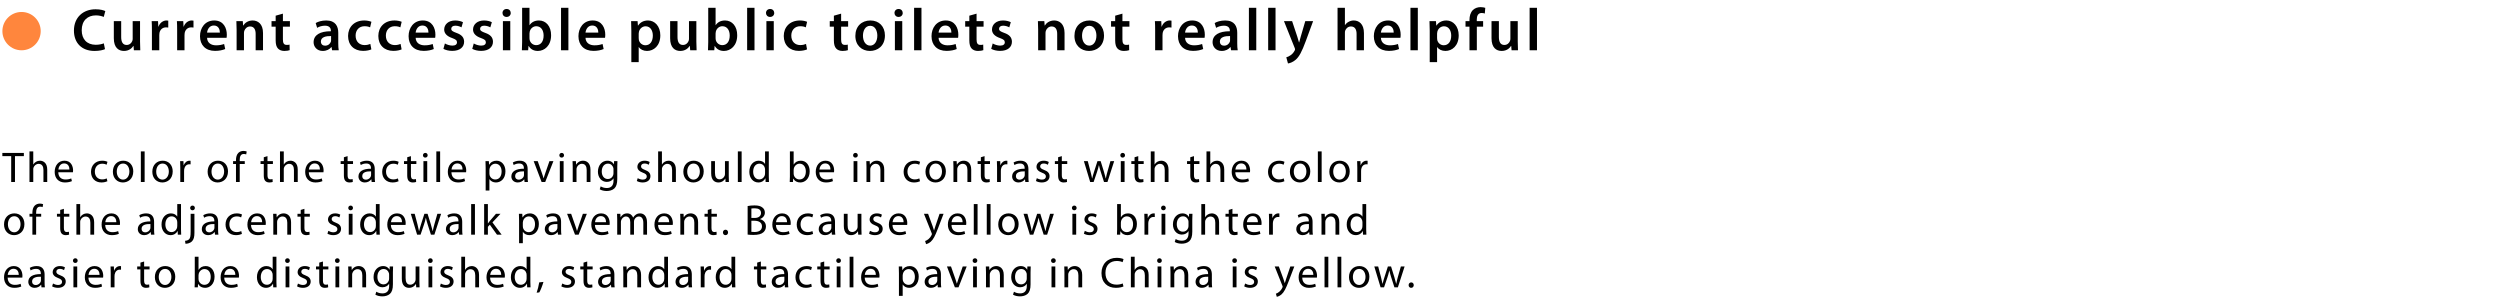 <svg width="1044" height="126" viewBox="0 0 1044 126" fill="none" xmlns="http://www.w3.org/2000/svg">
<path d="M43.35 18.1C42.525 18.45 41.225 18.7 40 18.7C36.275 18.7 34.125 16.35 34.125 12.625C34.125 8.575 36.6 6.425 40.025 6.425C41.4 6.425 42.525 6.725 43.325 7.075L43.975 4.625C43.35 4.3 41.925 3.875 39.9 3.875C34.75 3.875 30.875 7.225 30.875 12.775C30.875 17.925 34.125 21.275 39.475 21.275C41.525 21.275 43.125 20.875 43.85 20.525L43.35 18.1ZM58.482 8.825H55.407V16.175C55.407 16.525 55.357 16.875 55.232 17.125C54.932 17.925 54.132 18.775 52.882 18.775C51.257 18.775 50.607 17.475 50.607 15.45V8.825H47.532V15.975C47.532 19.95 49.557 21.275 51.757 21.275C53.957 21.275 55.157 20.025 55.682 19.175H55.757L55.907 21H58.582C58.532 20 58.482 18.8 58.482 17.35V8.825ZM63.44 21H66.515V14.675C66.515 14.35 66.54 14.025 66.59 13.75C66.865 12.35 67.89 11.425 69.34 11.425C69.715 11.425 69.99 11.45 70.265 11.5V8.625C70.015 8.575 69.84 8.55 69.54 8.55C68.215 8.55 66.79 9.425 66.19 11.125H66.115L65.99 8.825H63.34C63.415 9.9 63.44 11.1 63.44 12.75V21ZM73.976 21H77.051V14.675C77.051 14.35 77.076 14.025 77.126 13.75C77.401 12.35 78.426 11.425 79.876 11.425C80.251 11.425 80.526 11.45 80.801 11.5V8.625C80.551 8.575 80.376 8.55 80.076 8.55C78.751 8.55 77.326 9.425 76.726 11.125H76.651L76.526 8.825H73.876C73.951 9.9 73.976 11.1 73.976 12.75V21ZM94.618 15.775C94.668 15.5 94.718 15.05 94.718 14.475C94.718 11.8 93.418 8.55 89.468 8.55C85.568 8.55 83.518 11.725 83.518 15.1C83.518 18.825 85.843 21.25 89.793 21.25C91.543 21.25 92.993 20.925 94.043 20.475L93.593 18.375C92.643 18.7 91.643 18.925 90.218 18.925C88.243 18.925 86.543 17.975 86.468 15.775H94.618ZM86.468 13.625C86.593 12.375 87.393 10.65 89.293 10.65C91.343 10.65 91.843 12.5 91.818 13.625H86.468ZM98.808 21H101.883V13.825C101.883 13.475 101.933 13.1 102.033 12.85C102.358 11.925 103.208 11.05 104.433 11.05C106.108 11.05 106.758 12.375 106.758 14.125V21H109.833V13.775C109.833 9.925 107.633 8.55 105.508 8.55C103.483 8.55 102.158 9.7 101.608 10.65H101.533L101.383 8.825H98.708C98.758 9.875 98.808 11.05 98.808 12.45V21ZM115.118 6.55V8.825H113.393V11.125H115.118V16.85C115.118 18.45 115.418 19.575 116.093 20.275C116.668 20.9 117.593 21.275 118.743 21.275C119.693 21.275 120.518 21.125 120.968 20.95L120.918 18.625C120.568 18.725 120.268 18.75 119.718 18.75C118.543 18.75 118.143 18 118.143 16.5V11.125H121.068V8.825H118.143V5.7L115.118 6.55ZM141.258 13.7C141.258 11.025 140.133 8.55 136.233 8.55C134.308 8.55 132.733 9.075 131.833 9.625L132.433 11.625C133.258 11.1 134.508 10.725 135.708 10.725C137.858 10.725 138.183 12.05 138.183 12.85V13.05C133.683 13.025 130.958 14.6 130.958 17.65C130.958 19.5 132.333 21.275 134.783 21.275C136.383 21.275 137.658 20.6 138.383 19.65H138.458L138.683 21H141.458C141.308 20.25 141.258 19.175 141.258 18.075V13.7ZM138.258 16.725C138.258 16.95 138.258 17.175 138.183 17.4C137.883 18.275 137.008 19.075 135.758 19.075C134.783 19.075 134.008 18.525 134.008 17.325C134.008 15.475 136.083 15.025 138.258 15.05V16.725ZM154.654 18.35C154.054 18.6 153.279 18.825 152.229 18.825C150.129 18.825 148.504 17.4 148.504 14.9C148.479 12.675 149.879 10.95 152.229 10.95C153.329 10.95 154.054 11.175 154.554 11.425L155.104 9.1C154.404 8.8 153.254 8.55 152.129 8.55C147.854 8.55 145.354 11.375 145.354 15.025C145.354 18.8 147.829 21.25 151.629 21.25C153.154 21.25 154.429 20.925 155.079 20.625L154.654 18.35ZM167.289 18.35C166.689 18.6 165.914 18.825 164.864 18.825C162.764 18.825 161.139 17.4 161.139 14.9C161.114 12.675 162.514 10.95 164.864 10.95C165.964 10.95 166.689 11.175 167.189 11.425L167.739 9.1C167.039 8.8 165.889 8.55 164.764 8.55C160.489 8.55 157.989 11.375 157.989 15.025C157.989 18.8 160.464 21.25 164.264 21.25C165.789 21.25 167.064 20.925 167.714 20.625L167.289 18.35ZM181.725 15.775C181.775 15.5 181.825 15.05 181.825 14.475C181.825 11.8 180.525 8.55 176.575 8.55C172.675 8.55 170.625 11.725 170.625 15.1C170.625 18.825 172.95 21.25 176.9 21.25C178.65 21.25 180.1 20.925 181.15 20.475L180.7 18.375C179.75 18.7 178.75 18.925 177.325 18.925C175.35 18.925 173.65 17.975 173.575 15.775H181.725ZM173.575 13.625C173.7 12.375 174.5 10.65 176.4 10.65C178.45 10.65 178.95 12.5 178.925 13.625H173.575ZM185.166 20.4C186.066 20.9 187.391 21.25 188.866 21.25C192.091 21.25 193.816 19.65 193.816 17.425C193.791 15.625 192.791 14.5 190.566 13.725C189.016 13.15 188.441 12.8 188.441 12.025C188.441 11.275 189.041 10.725 190.141 10.725C191.216 10.725 192.216 11.125 192.716 11.425L193.341 9.275C192.616 8.875 191.441 8.55 190.091 8.55C187.266 8.55 185.491 10.2 185.491 12.35C185.491 13.8 186.466 15.1 188.841 15.9C190.341 16.45 190.841 16.85 190.841 17.675C190.841 18.475 190.241 19.05 188.891 19.05C187.791 19.05 186.466 18.575 185.791 18.15L185.166 20.4ZM197.215 20.4C198.115 20.9 199.44 21.25 200.915 21.25C204.14 21.25 205.865 19.65 205.865 17.425C205.84 15.625 204.84 14.5 202.615 13.725C201.065 13.15 200.49 12.8 200.49 12.025C200.49 11.275 201.09 10.725 202.19 10.725C203.265 10.725 204.265 11.125 204.765 11.425L205.39 9.275C204.665 8.875 203.49 8.55 202.14 8.55C199.315 8.55 197.54 10.2 197.54 12.35C197.54 13.8 198.515 15.1 200.89 15.9C202.39 16.45 202.89 16.85 202.89 17.675C202.89 18.475 202.29 19.05 200.94 19.05C199.84 19.05 198.515 18.575 197.84 18.15L197.215 20.4ZM213.09 21V8.825H210.015V21H213.09ZM211.565 3.75C210.54 3.75 209.84 4.475 209.84 5.425C209.84 6.325 210.515 7.075 211.54 7.075C212.615 7.075 213.29 6.325 213.29 5.425C213.265 4.475 212.615 3.75 211.565 3.75ZM218.037 17.575C218.037 18.825 217.987 20.175 217.937 21H220.562L220.712 19.175H220.762C221.637 20.675 223.037 21.275 224.612 21.275C227.362 21.275 230.137 19.1 230.137 14.725C230.162 11.025 228.037 8.55 225.062 8.55C223.237 8.55 221.912 9.325 221.162 10.5H221.112V3.25H218.037V17.575ZM221.112 14C221.112 13.7 221.162 13.425 221.212 13.2C221.537 11.85 222.687 10.95 223.937 10.95C225.987 10.95 227.012 12.7 227.012 14.85C227.012 17.325 225.837 18.85 223.912 18.85C222.587 18.85 221.512 17.95 221.187 16.7C221.137 16.475 221.112 16.225 221.112 15.975V14ZM234.286 21H237.361V3.25H234.286V21ZM252.657 15.775C252.707 15.5 252.757 15.05 252.757 14.475C252.757 11.8 251.457 8.55 247.507 8.55C243.607 8.55 241.557 11.725 241.557 15.1C241.557 18.825 243.882 21.25 247.832 21.25C249.582 21.25 251.032 20.925 252.082 20.475L251.632 18.375C250.682 18.7 249.682 18.925 248.257 18.925C246.282 18.925 244.582 17.975 244.507 15.775H252.657ZM244.507 13.625C244.632 12.375 245.432 10.65 247.332 10.65C249.382 10.65 249.882 12.5 249.857 13.625H244.507ZM263.648 25.95H266.723V19.65H266.773C267.398 20.625 268.673 21.275 270.198 21.275C272.973 21.275 275.748 19.15 275.748 14.75C275.748 10.95 273.423 8.55 270.623 8.55C268.773 8.55 267.348 9.325 266.448 10.7H266.398L266.248 8.825H263.548C263.598 9.975 263.648 11.275 263.648 12.875V25.95ZM266.723 14.025C266.723 13.775 266.773 13.5 266.823 13.25C267.148 11.9 268.323 10.975 269.598 10.975C271.573 10.975 272.623 12.725 272.623 14.875C272.623 17.275 271.473 18.9 269.523 18.9C268.198 18.9 267.123 18 266.798 16.75C266.748 16.475 266.723 16.2 266.723 15.9V14.025ZM290.797 8.825H287.722V16.175C287.722 16.525 287.672 16.875 287.547 17.125C287.247 17.925 286.447 18.775 285.197 18.775C283.572 18.775 282.922 17.475 282.922 15.45V8.825H279.847V15.975C279.847 19.95 281.872 21.275 284.072 21.275C286.272 21.275 287.472 20.025 287.997 19.175H288.072L288.222 21H290.897C290.847 20 290.797 18.8 290.797 17.35V8.825ZM295.755 17.575C295.755 18.825 295.705 20.175 295.655 21H298.28L298.43 19.175H298.48C299.355 20.675 300.755 21.275 302.33 21.275C305.08 21.275 307.855 19.1 307.855 14.725C307.88 11.025 305.755 8.55 302.78 8.55C300.955 8.55 299.63 9.325 298.88 10.5H298.83V3.25H295.755V17.575ZM298.83 14C298.83 13.7 298.88 13.425 298.93 13.2C299.255 11.85 300.405 10.95 301.655 10.95C303.705 10.95 304.73 12.7 304.73 14.85C304.73 17.325 303.555 18.85 301.63 18.85C300.305 18.85 299.23 17.95 298.905 16.7C298.855 16.475 298.83 16.225 298.83 15.975V14ZM312.004 21H315.079V3.25H312.004V21ZM323.125 21V8.825H320.05V21H323.125ZM321.6 3.75C320.575 3.75 319.875 4.475 319.875 5.425C319.875 6.325 320.55 7.075 321.575 7.075C322.65 7.075 323.325 6.325 323.325 5.425C323.3 4.475 322.65 3.75 321.6 3.75ZM336.597 18.35C335.997 18.6 335.222 18.825 334.172 18.825C332.072 18.825 330.447 17.4 330.447 14.9C330.422 12.675 331.822 10.95 334.172 10.95C335.272 10.95 335.997 11.175 336.497 11.425L337.047 9.1C336.347 8.8 335.197 8.55 334.072 8.55C329.797 8.55 327.297 11.375 327.297 15.025C327.297 18.8 329.772 21.25 333.572 21.25C335.097 21.25 336.372 20.925 337.022 20.625L336.597 18.35ZM348.228 6.55V8.825H346.503V11.125H348.228V16.85C348.228 18.45 348.528 19.575 349.203 20.275C349.778 20.9 350.703 21.275 351.853 21.275C352.803 21.275 353.628 21.125 354.078 20.95L354.028 18.625C353.678 18.725 353.378 18.75 352.828 18.75C351.653 18.75 351.253 18 351.253 16.5V11.125H354.178V8.825H351.253V5.7L348.228 6.55ZM363.496 8.55C359.821 8.55 357.196 11 357.196 15C357.196 18.925 359.871 21.275 363.296 21.275C366.396 21.275 369.546 19.275 369.546 14.8C369.546 11.1 367.121 8.55 363.496 8.55ZM363.421 10.775C365.521 10.775 366.371 12.975 366.371 14.875C366.371 17.35 365.146 19.05 363.396 19.05C361.546 19.05 360.371 17.275 360.371 14.925C360.371 12.9 361.246 10.775 363.421 10.775ZM376.783 21V8.825H373.708V21H376.783ZM375.258 3.75C374.233 3.75 373.533 4.475 373.533 5.425C373.533 6.325 374.208 7.075 375.233 7.075C376.308 7.075 376.983 6.325 376.983 5.425C376.958 4.475 376.308 3.75 375.258 3.75ZM381.729 21H384.804V3.25H381.729V21ZM400.1 15.775C400.15 15.5 400.2 15.05 400.2 14.475C400.2 11.8 398.9 8.55 394.95 8.55C391.05 8.55 389 11.725 389 15.1C389 18.825 391.325 21.25 395.275 21.25C397.025 21.25 398.475 20.925 399.525 20.475L399.075 18.375C398.125 18.7 397.125 18.925 395.7 18.925C393.725 18.925 392.025 17.975 391.95 15.775H400.1ZM391.95 13.625C392.075 12.375 392.875 10.65 394.775 10.65C396.825 10.65 397.325 12.5 397.3 13.625H391.95ZM404.791 6.55V8.825H403.066V11.125H404.791V16.85C404.791 18.45 405.091 19.575 405.766 20.275C406.341 20.9 407.266 21.275 408.416 21.275C409.366 21.275 410.191 21.125 410.641 20.95L410.591 18.625C410.241 18.725 409.941 18.75 409.391 18.75C408.216 18.75 407.816 18 407.816 16.5V11.125H410.741V8.825H407.816V5.7L404.791 6.55ZM413.93 20.4C414.83 20.9 416.155 21.25 417.63 21.25C420.855 21.25 422.58 19.65 422.58 17.425C422.555 15.625 421.555 14.5 419.33 13.725C417.78 13.15 417.205 12.8 417.205 12.025C417.205 11.275 417.805 10.725 418.905 10.725C419.98 10.725 420.98 11.125 421.48 11.425L422.105 9.275C421.38 8.875 420.205 8.55 418.855 8.55C416.03 8.55 414.255 10.2 414.255 12.35C414.255 13.8 415.23 15.1 417.605 15.9C419.105 16.45 419.605 16.85 419.605 17.675C419.605 18.475 419.005 19.05 417.655 19.05C416.555 19.05 415.23 18.575 414.555 18.15L413.93 20.4ZM433.531 21H436.606V13.825C436.606 13.475 436.656 13.1 436.756 12.85C437.081 11.925 437.931 11.05 439.156 11.05C440.831 11.05 441.481 12.375 441.481 14.125V21H444.556V13.775C444.556 9.925 442.356 8.55 440.231 8.55C438.206 8.55 436.881 9.7 436.331 10.65H436.256L436.106 8.825H433.431C433.481 9.875 433.531 11.05 433.531 12.45V21ZM454.988 8.55C451.313 8.55 448.688 11 448.688 15C448.688 18.925 451.363 21.275 454.788 21.275C457.888 21.275 461.038 19.275 461.038 14.8C461.038 11.1 458.613 8.55 454.988 8.55ZM454.913 10.775C457.013 10.775 457.863 12.975 457.863 14.875C457.863 17.35 456.638 19.05 454.888 19.05C453.038 19.05 451.863 17.275 451.863 14.925C451.863 12.9 452.738 10.775 454.913 10.775ZM465.699 6.55V8.825H463.974V11.125H465.699V16.85C465.699 18.45 465.999 19.575 466.674 20.275C467.249 20.9 468.174 21.275 469.324 21.275C470.274 21.275 471.099 21.125 471.549 20.95L471.499 18.625C471.149 18.725 470.849 18.75 470.299 18.75C469.124 18.75 468.724 18 468.724 16.5V11.125H471.649V8.825H468.724V5.7L465.699 6.55ZM482.389 21H485.464V14.675C485.464 14.35 485.489 14.025 485.539 13.75C485.814 12.35 486.839 11.425 488.289 11.425C488.664 11.425 488.939 11.45 489.214 11.5V8.625C488.964 8.575 488.789 8.55 488.489 8.55C487.164 8.55 485.739 9.425 485.139 11.125H485.064L484.939 8.825H482.289C482.364 9.9 482.389 11.1 482.389 12.75V21ZM503.031 15.775C503.081 15.5 503.131 15.05 503.131 14.475C503.131 11.8 501.831 8.55 497.881 8.55C493.981 8.55 491.931 11.725 491.931 15.1C491.931 18.825 494.256 21.25 498.206 21.25C499.956 21.25 501.406 20.925 502.456 20.475L502.006 18.375C501.056 18.7 500.056 18.925 498.631 18.925C496.656 18.925 494.956 17.975 494.881 15.775H503.031ZM494.881 13.625C495.006 12.375 495.806 10.65 497.706 10.65C499.756 10.65 500.256 12.5 500.231 13.625H494.881ZM516.671 13.7C516.671 11.025 515.546 8.55 511.646 8.55C509.721 8.55 508.146 9.075 507.246 9.625L507.846 11.625C508.671 11.1 509.921 10.725 511.121 10.725C513.271 10.725 513.596 12.05 513.596 12.85V13.05C509.096 13.025 506.371 14.6 506.371 17.65C506.371 19.5 507.746 21.275 510.196 21.275C511.796 21.275 513.071 20.6 513.796 19.65H513.871L514.096 21H516.871C516.721 20.25 516.671 19.175 516.671 18.075V13.7ZM513.671 16.725C513.671 16.95 513.671 17.175 513.596 17.4C513.296 18.275 512.421 19.075 511.171 19.075C510.196 19.075 509.421 18.525 509.421 17.325C509.421 15.475 511.496 15.025 513.671 15.05V16.725ZM521.542 21H524.617V3.25H521.542V21ZM529.587 21H532.663V3.25H529.587V21ZM536.183 8.825L540.658 20C540.783 20.3 540.808 20.475 540.808 20.6C540.808 20.75 540.758 20.925 540.633 21.15C540.208 21.975 539.533 22.7 538.933 23.075C538.308 23.525 537.683 23.8 537.158 23.925L537.858 26.5C538.608 26.4 539.858 26 541.083 24.95C542.508 23.7 543.633 21.675 545.308 17.125L548.358 8.825H545.083L543.183 15.325C542.933 16.1 542.708 17.025 542.533 17.7H542.458C542.283 17.025 542.008 16.1 541.758 15.35L539.583 8.825H536.183ZM558.559 21H561.634V13.7C561.634 13.375 561.659 13.05 561.759 12.775C562.109 11.85 562.959 11.05 564.159 11.05C565.859 11.05 566.509 12.4 566.509 14.15V21H569.584V13.825C569.584 9.925 567.409 8.55 565.334 8.55C564.559 8.55 563.834 8.75 563.209 9.1C562.584 9.425 562.059 9.9 561.684 10.475H561.634V3.25H558.559V21ZM584.816 15.775C584.866 15.5 584.916 15.05 584.916 14.475C584.916 11.8 583.616 8.55 579.666 8.55C575.766 8.55 573.716 11.725 573.716 15.1C573.716 18.825 576.041 21.25 579.991 21.25C581.741 21.25 583.191 20.925 584.241 20.475L583.791 18.375C582.841 18.7 581.841 18.925 580.416 18.925C578.441 18.925 576.741 17.975 576.666 15.775H584.816ZM576.666 13.625C576.791 12.375 577.591 10.65 579.491 10.65C581.541 10.65 582.041 12.5 582.016 13.625H576.666ZM589.006 21H592.081V3.25H589.006V21ZM597.052 25.95H600.127V19.65H600.177C600.802 20.625 602.077 21.275 603.602 21.275C606.377 21.275 609.152 19.15 609.152 14.75C609.152 10.95 606.827 8.55 604.027 8.55C602.177 8.55 600.752 9.325 599.852 10.7H599.802L599.652 8.825H596.952C597.002 9.975 597.052 11.275 597.052 12.875V25.95ZM600.127 14.025C600.127 13.775 600.177 13.5 600.227 13.25C600.552 11.9 601.727 10.975 603.002 10.975C604.977 10.975 606.027 12.725 606.027 14.875C606.027 17.275 604.877 18.9 602.927 18.9C601.602 18.9 600.527 18 600.202 16.75C600.152 16.475 600.127 16.2 600.127 15.9V14.025ZM616.726 21V11.125H619.351V8.825H616.701V8.2C616.701 6.7 617.201 5.425 618.726 5.425C619.301 5.425 619.701 5.525 620.051 5.65L620.251 3.275C619.776 3.125 619.126 2.975 618.301 2.975C617.226 2.975 616.026 3.3 615.126 4.15C614.076 5.15 613.651 6.725 613.651 8.3V8.825H612.001V11.125H613.651V21H616.726ZM633.81 8.825H630.735V16.175C630.735 16.525 630.685 16.875 630.56 17.125C630.26 17.925 629.46 18.775 628.21 18.775C626.585 18.775 625.935 17.475 625.935 15.45V8.825H622.86V15.975C622.86 19.95 624.885 21.275 627.085 21.275C629.285 21.275 630.485 20.025 631.01 19.175H631.085L631.235 21H633.91C633.86 20 633.81 18.8 633.81 17.35V8.825ZM638.768 21H641.843V3.25H638.768V21Z" fill="black"/>
<circle cx="9" cy="13" r="8" fill="#FF863D"/>
<path d="M4.672 76H6.256V65.2H9.964V63.868H0.982V65.2H4.672V76ZM12.308 76H13.892V70.744C13.892 70.456 13.91 70.222 14 69.988C14.306 69.142 15.098 68.422 16.124 68.422C17.618 68.422 18.14 69.592 18.14 70.996V76H19.724V70.816C19.724 67.828 17.852 67.108 16.682 67.108C16.088 67.108 15.53 67.27 15.062 67.54C14.576 67.81 14.18 68.224 13.928 68.674H13.892V63.22H12.308V76ZM30.465 71.932C30.501 71.752 30.519 71.518 30.519 71.194C30.519 69.592 29.781 67.108 26.919 67.108C24.381 67.108 22.833 69.16 22.833 71.788C22.833 74.416 24.435 76.198 27.117 76.198C28.503 76.198 29.475 75.892 30.033 75.64L29.745 74.506C29.169 74.758 28.467 74.956 27.333 74.956C25.731 74.956 24.381 74.074 24.345 71.932H30.465ZM24.363 70.798C24.489 69.7 25.173 68.242 26.793 68.242C28.575 68.242 29.007 69.808 28.989 70.798H24.363ZM44.575 74.506C44.125 74.704 43.531 74.92 42.631 74.92C40.903 74.92 39.607 73.678 39.607 71.662C39.607 69.862 40.687 68.368 42.685 68.368C43.549 68.368 44.143 68.584 44.521 68.782L44.881 67.576C44.449 67.342 43.621 67.108 42.685 67.108C39.841 67.108 38.005 69.07 38.005 71.752C38.005 74.416 39.715 76.198 42.343 76.198C43.513 76.198 44.431 75.892 44.845 75.694L44.575 74.506ZM51.458 67.108C49.063 67.108 47.138 68.818 47.138 71.716C47.138 74.47 48.974 76.198 51.313 76.198C53.401 76.198 55.651 74.794 55.651 71.572C55.651 68.926 53.959 67.108 51.458 67.108ZM51.422 68.296C53.294 68.296 54.032 70.15 54.032 71.626C54.032 73.588 52.898 75.01 51.386 75.01C49.837 75.01 48.758 73.57 48.758 71.662C48.758 70.024 49.568 68.296 51.422 68.296ZM58.816 76H60.4V63.22H58.816V76ZM67.93 67.108C65.536 67.108 63.61 68.818 63.61 71.716C63.61 74.47 65.446 76.198 67.786 76.198C69.874 76.198 72.124 74.794 72.124 71.572C72.124 68.926 70.432 67.108 67.93 67.108ZM67.894 68.296C69.766 68.296 70.504 70.15 70.504 71.626C70.504 73.588 69.37 75.01 67.858 75.01C66.31 75.01 65.23 73.57 65.23 71.662C65.23 70.024 66.04 68.296 67.894 68.296ZM75.289 76H76.873V71.356C76.873 71.104 76.891 70.834 76.927 70.618C77.143 69.43 77.935 68.602 79.051 68.602C79.267 68.602 79.429 68.602 79.591 68.638V67.144C79.447 67.126 79.321 67.108 79.159 67.108C78.097 67.108 77.125 67.846 76.729 69.016H76.675L76.603 67.288H75.217C75.271 68.098 75.289 68.98 75.289 70.006V76ZM91.022 67.108C88.628 67.108 86.702 68.818 86.702 71.716C86.702 74.47 88.538 76.198 90.878 76.198C92.966 76.198 95.216 74.794 95.216 71.572C95.216 68.926 93.524 67.108 91.022 67.108ZM90.986 68.296C92.858 68.296 93.596 70.15 93.596 71.626C93.596 73.588 92.462 75.01 90.95 75.01C89.402 75.01 88.322 73.57 88.322 71.662C88.322 70.024 89.132 68.296 90.986 68.296ZM100.109 76V68.494H102.215V67.288H100.109V66.82C100.109 65.47 100.451 64.3 101.801 64.3C102.269 64.3 102.575 64.39 102.809 64.498L103.025 63.274C102.719 63.148 102.251 63.022 101.675 63.022C100.937 63.022 100.145 63.256 99.551 63.832C98.831 64.534 98.543 65.65 98.543 66.874V67.288H97.337V68.494H98.543V76H100.109ZM110.152 65.668V67.288H108.802V68.494H110.152V73.246C110.152 74.272 110.332 75.046 110.764 75.532C111.142 75.946 111.736 76.198 112.474 76.198C113.086 76.198 113.572 76.09 113.878 75.982L113.806 74.776C113.572 74.848 113.32 74.884 112.888 74.884C112.006 74.884 111.7 74.272 111.7 73.192V68.494H113.968V67.288H111.7V65.2L110.152 65.668ZM116.921 76H118.505V70.744C118.505 70.456 118.523 70.222 118.613 69.988C118.919 69.142 119.711 68.422 120.737 68.422C122.231 68.422 122.753 69.592 122.753 70.996V76H124.337V70.816C124.337 67.828 122.465 67.108 121.295 67.108C120.701 67.108 120.143 67.27 119.675 67.54C119.189 67.81 118.793 68.224 118.541 68.674H118.505V63.22H116.921V76ZM135.077 71.932C135.113 71.752 135.131 71.518 135.131 71.194C135.131 69.592 134.393 67.108 131.531 67.108C128.993 67.108 127.445 69.16 127.445 71.788C127.445 74.416 129.047 76.198 131.729 76.198C133.115 76.198 134.087 75.892 134.645 75.64L134.357 74.506C133.781 74.758 133.079 74.956 131.945 74.956C130.343 74.956 128.993 74.074 128.957 71.932H135.077ZM128.975 70.798C129.101 69.7 129.785 68.242 131.405 68.242C133.187 68.242 133.619 69.808 133.601 70.798H128.975ZM143.607 65.668V67.288H142.257V68.494H143.607V73.246C143.607 74.272 143.787 75.046 144.219 75.532C144.597 75.946 145.191 76.198 145.929 76.198C146.541 76.198 147.027 76.09 147.333 75.982L147.261 74.776C147.027 74.848 146.775 74.884 146.343 74.884C145.461 74.884 145.155 74.272 145.155 73.192V68.494H147.423V67.288H145.155V65.2L143.607 65.668ZM156.496 70.654C156.496 68.926 155.848 67.108 153.184 67.108C152.086 67.108 151.024 67.414 150.304 67.864L150.664 68.926C151.276 68.512 152.122 68.278 152.95 68.278C154.732 68.26 154.93 69.574 154.93 70.276V70.456C151.564 70.438 149.692 71.59 149.692 73.696C149.692 74.956 150.592 76.198 152.356 76.198C153.598 76.198 154.534 75.586 155.02 74.902H155.074L155.2 76H156.622C156.532 75.406 156.496 74.668 156.496 73.912V70.654ZM154.966 73.066C154.966 73.21 154.948 73.39 154.894 73.57C154.642 74.308 153.904 75.028 152.752 75.028C151.96 75.028 151.276 74.56 151.276 73.516C151.276 71.824 153.238 71.518 154.966 71.554V73.066ZM166.17 74.506C165.72 74.704 165.126 74.92 164.226 74.92C162.498 74.92 161.202 73.678 161.202 71.662C161.202 69.862 162.282 68.368 164.28 68.368C165.144 68.368 165.738 68.584 166.116 68.782L166.476 67.576C166.044 67.342 165.216 67.108 164.28 67.108C161.436 67.108 159.6 69.07 159.6 71.752C159.6 74.416 161.31 76.198 163.938 76.198C165.108 76.198 166.026 75.892 166.44 75.694L166.17 74.506ZM170.056 65.668V67.288H168.706V68.494H170.056V73.246C170.056 74.272 170.236 75.046 170.668 75.532C171.046 75.946 171.64 76.198 172.378 76.198C172.99 76.198 173.476 76.09 173.782 75.982L173.71 74.776C173.476 74.848 173.224 74.884 172.792 74.884C171.91 74.884 171.604 74.272 171.604 73.192V68.494H173.872V67.288H171.604V65.2L170.056 65.668ZM178.409 76V67.288H176.825V76H178.409ZM177.617 63.85C177.023 63.85 176.627 64.3 176.627 64.84C176.627 65.38 177.005 65.812 177.581 65.812C178.211 65.812 178.589 65.38 178.589 64.84C178.589 64.282 178.193 63.85 177.617 63.85ZM182.214 76H183.798V63.22H182.214V76ZM194.64 71.932C194.676 71.752 194.694 71.518 194.694 71.194C194.694 69.592 193.956 67.108 191.094 67.108C188.556 67.108 187.008 69.16 187.008 71.788C187.008 74.416 188.61 76.198 191.292 76.198C192.678 76.198 193.65 75.892 194.208 75.64L193.92 74.506C193.344 74.758 192.642 74.956 191.508 74.956C189.906 74.956 188.556 74.074 188.52 71.932H194.64ZM188.538 70.798C188.664 69.7 189.348 68.242 190.968 68.242C192.75 68.242 193.182 69.808 193.164 70.798H188.538ZM202.81 79.564H204.376V74.83H204.412C204.934 75.694 205.942 76.198 207.094 76.198C209.146 76.198 211.072 74.65 211.072 71.518C211.072 68.89 209.488 67.108 207.364 67.108C205.942 67.108 204.898 67.72 204.268 68.782H204.232L204.142 67.288H202.738C202.774 68.116 202.81 69.016 202.81 70.132V79.564ZM204.376 70.942C204.376 70.744 204.43 70.51 204.484 70.312C204.772 69.124 205.798 68.368 206.878 68.368C208.552 68.368 209.47 69.862 209.47 71.59C209.47 73.588 208.498 74.956 206.824 74.956C205.69 74.956 204.736 74.2 204.448 73.102C204.394 72.904 204.376 72.688 204.376 72.454V70.942ZM220.348 70.654C220.348 68.926 219.7 67.108 217.036 67.108C215.938 67.108 214.876 67.414 214.156 67.864L214.516 68.926C215.128 68.512 215.974 68.278 216.802 68.278C218.584 68.26 218.782 69.574 218.782 70.276V70.456C215.416 70.438 213.544 71.59 213.544 73.696C213.544 74.956 214.444 76.198 216.208 76.198C217.45 76.198 218.386 75.586 218.872 74.902H218.926L219.052 76H220.474C220.384 75.406 220.348 74.668 220.348 73.912V70.654ZM218.818 73.066C218.818 73.21 218.8 73.39 218.746 73.57C218.494 74.308 217.756 75.028 216.604 75.028C215.812 75.028 215.128 74.56 215.128 73.516C215.128 71.824 217.09 71.518 218.818 71.554V73.066ZM222.861 67.288L226.173 76H227.685L231.105 67.288H229.449L227.757 72.166C227.469 72.976 227.217 73.696 227.019 74.416H226.965C226.785 73.696 226.551 72.976 226.263 72.166L224.553 67.288H222.861ZM235.361 76V67.288H233.777V76H235.361ZM234.569 63.85C233.975 63.85 233.579 64.3 233.579 64.84C233.579 65.38 233.957 65.812 234.533 65.812C235.163 65.812 235.541 65.38 235.541 64.84C235.541 64.282 235.145 63.85 234.569 63.85ZM239.166 76H240.75V70.762C240.75 70.492 240.786 70.222 240.858 70.024C241.146 69.142 241.956 68.404 242.982 68.404C244.476 68.404 244.998 69.574 244.998 70.978V76H246.582V70.816C246.582 67.828 244.71 67.108 243.504 67.108C242.064 67.108 241.056 67.918 240.624 68.728H240.588L240.498 67.288H239.094C239.148 68.008 239.166 68.728 239.166 69.646V76ZM257.772 69.664C257.772 68.62 257.79 67.9 257.844 67.288H256.44L256.386 68.602H256.35C255.954 67.882 255.144 67.108 253.632 67.108C251.616 67.108 249.69 68.764 249.69 71.716C249.69 74.128 251.238 75.964 253.398 75.964C254.748 75.964 255.702 75.316 256.17 74.506H256.206V75.46C256.206 77.674 255.018 78.52 253.398 78.52C252.318 78.52 251.418 78.196 250.842 77.818L250.446 79.042C251.148 79.51 252.3 79.762 253.344 79.762C254.442 79.762 255.666 79.492 256.53 78.718C257.358 77.944 257.772 76.738 257.772 74.722V69.664ZM256.188 72.292C256.188 72.562 256.152 72.868 256.062 73.138C255.738 74.146 254.856 74.758 253.866 74.758C252.174 74.758 251.292 73.336 251.292 71.626C251.292 69.61 252.372 68.332 253.884 68.332C255.054 68.332 255.81 69.088 256.098 70.024C256.17 70.222 256.188 70.456 256.188 70.726V72.292ZM265.935 75.586C266.547 75.946 267.429 76.198 268.383 76.198C270.417 76.198 271.623 75.118 271.623 73.57C271.623 72.274 270.831 71.518 269.337 70.96C268.203 70.51 267.699 70.186 267.699 69.466C267.699 68.818 268.203 68.278 269.139 68.278C269.949 68.278 270.579 68.584 270.921 68.8L271.299 67.648C270.831 67.342 270.057 67.108 269.175 67.108C267.321 67.108 266.169 68.26 266.169 69.664C266.169 70.708 266.907 71.554 268.491 72.13C269.643 72.562 270.093 72.958 270.093 73.714C270.093 74.452 269.553 75.01 268.419 75.01C267.627 75.01 266.799 74.686 266.313 74.398L265.935 75.586ZM274.836 76H276.42V70.744C276.42 70.456 276.438 70.222 276.528 69.988C276.834 69.142 277.626 68.422 278.652 68.422C280.146 68.422 280.668 69.592 280.668 70.996V76H282.252V70.816C282.252 67.828 280.38 67.108 279.21 67.108C278.616 67.108 278.058 67.27 277.59 67.54C277.104 67.81 276.708 68.224 276.456 68.674H276.42V63.22H274.836V76ZM289.68 67.108C287.286 67.108 285.36 68.818 285.36 71.716C285.36 74.47 287.196 76.198 289.536 76.198C291.624 76.198 293.874 74.794 293.874 71.572C293.874 68.926 292.182 67.108 289.68 67.108ZM289.644 68.296C291.516 68.296 292.254 70.15 292.254 71.626C292.254 73.588 291.12 75.01 289.608 75.01C288.06 75.01 286.98 73.57 286.98 71.662C286.98 70.024 287.79 68.296 289.644 68.296ZM304.329 67.288H302.745V72.616C302.745 72.922 302.691 73.21 302.601 73.426C302.313 74.146 301.575 74.884 300.513 74.884C299.091 74.884 298.569 73.75 298.569 72.094V67.288H296.985V72.382C296.985 75.424 298.623 76.198 299.991 76.198C301.539 76.198 302.475 75.28 302.871 74.578H302.907L302.997 76H304.401C304.347 75.316 304.329 74.524 304.329 73.606V67.288ZM308.123 76H309.707V63.22H308.123V76ZM319.487 63.22V68.422H319.451C319.055 67.738 318.173 67.108 316.823 67.108C314.717 67.108 312.899 68.872 312.917 71.77C312.917 74.416 314.555 76.198 316.661 76.198C318.083 76.198 319.127 75.46 319.595 74.488H319.649L319.721 76H321.125C321.089 75.406 321.053 74.524 321.053 73.75V63.22H319.487ZM319.487 72.346C319.487 72.598 319.469 72.814 319.415 73.03C319.127 74.2 318.155 74.92 317.093 74.92C315.401 74.92 314.519 73.462 314.519 71.698C314.519 69.79 315.491 68.35 317.129 68.35C318.317 68.35 319.181 69.178 319.415 70.168C319.469 70.366 319.487 70.636 319.487 70.834V72.346ZM329.862 73.75C329.862 74.524 329.826 75.406 329.79 76H331.14L331.23 74.578H331.266C331.932 75.712 332.94 76.198 334.2 76.198C336.144 76.198 338.124 74.65 338.124 71.536C338.124 68.908 336.612 67.108 334.434 67.108C333.03 67.108 332.022 67.72 331.464 68.692H331.428V63.22H329.862V73.75ZM331.428 70.96C331.428 70.708 331.464 70.492 331.518 70.294C331.842 69.106 332.85 68.35 333.912 68.35C335.622 68.35 336.522 69.844 336.522 71.59C336.522 73.588 335.55 74.938 333.876 74.938C332.724 74.938 331.788 74.182 331.5 73.084C331.446 72.904 331.428 72.706 331.428 72.508V70.96ZM348.282 71.932C348.318 71.752 348.336 71.518 348.336 71.194C348.336 69.592 347.598 67.108 344.736 67.108C342.198 67.108 340.65 69.16 340.65 71.788C340.65 74.416 342.252 76.198 344.934 76.198C346.32 76.198 347.292 75.892 347.85 75.64L347.562 74.506C346.986 74.758 346.284 74.956 345.15 74.956C343.548 74.956 342.198 74.074 342.162 71.932H348.282ZM342.18 70.798C342.306 69.7 342.99 68.242 344.61 68.242C346.392 68.242 346.824 69.808 346.806 70.798H342.18ZM358.036 76V67.288H356.452V76H358.036ZM357.244 63.85C356.65 63.85 356.254 64.3 356.254 64.84C356.254 65.38 356.632 65.812 357.208 65.812C357.838 65.812 358.216 65.38 358.216 64.84C358.216 64.282 357.82 63.85 357.244 63.85ZM361.841 76H363.425V70.762C363.425 70.492 363.461 70.222 363.533 70.024C363.821 69.142 364.631 68.404 365.657 68.404C367.151 68.404 367.673 69.574 367.673 70.978V76H369.257V70.816C369.257 67.828 367.385 67.108 366.179 67.108C364.739 67.108 363.731 67.918 363.299 68.728H363.263L363.173 67.288H361.769C361.823 68.008 361.841 68.728 361.841 69.646V76ZM383.92 74.506C383.47 74.704 382.876 74.92 381.976 74.92C380.248 74.92 378.952 73.678 378.952 71.662C378.952 69.862 380.032 68.368 382.03 68.368C382.894 68.368 383.488 68.584 383.866 68.782L384.226 67.576C383.794 67.342 382.966 67.108 382.03 67.108C379.186 67.108 377.35 69.07 377.35 71.752C377.35 74.416 379.06 76.198 381.688 76.198C382.858 76.198 383.776 75.892 384.19 75.694L383.92 74.506ZM390.803 67.108C388.409 67.108 386.483 68.818 386.483 71.716C386.483 74.47 388.319 76.198 390.659 76.198C392.747 76.198 394.997 74.794 394.997 71.572C394.997 68.926 393.305 67.108 390.803 67.108ZM390.767 68.296C392.639 68.296 393.377 70.15 393.377 71.626C393.377 73.588 392.243 75.01 390.731 75.01C389.183 75.01 388.103 73.57 388.103 71.662C388.103 70.024 388.913 68.296 390.767 68.296ZM398.161 76H399.745V70.762C399.745 70.492 399.781 70.222 399.853 70.024C400.141 69.142 400.951 68.404 401.977 68.404C403.471 68.404 403.993 69.574 403.993 70.978V76H405.577V70.816C405.577 67.828 403.705 67.108 402.499 67.108C401.059 67.108 400.051 67.918 399.619 68.728H399.583L399.493 67.288H398.089C398.143 68.008 398.161 68.728 398.161 69.646V76ZM409.605 65.668V67.288H408.255V68.494H409.605V73.246C409.605 74.272 409.785 75.046 410.217 75.532C410.595 75.946 411.189 76.198 411.927 76.198C412.539 76.198 413.025 76.09 413.331 75.982L413.259 74.776C413.025 74.848 412.773 74.884 412.341 74.884C411.459 74.884 411.153 74.272 411.153 73.192V68.494H413.421V67.288H411.153V65.2L409.605 65.668ZM416.374 76H417.958V71.356C417.958 71.104 417.976 70.834 418.012 70.618C418.228 69.43 419.02 68.602 420.136 68.602C420.352 68.602 420.514 68.602 420.676 68.638V67.144C420.532 67.126 420.406 67.108 420.244 67.108C419.182 67.108 418.21 67.846 417.814 69.016H417.76L417.688 67.288H416.302C416.356 68.098 416.374 68.98 416.374 70.006V76ZM429.465 70.654C429.465 68.926 428.817 67.108 426.153 67.108C425.055 67.108 423.993 67.414 423.273 67.864L423.633 68.926C424.245 68.512 425.091 68.278 425.919 68.278C427.701 68.26 427.899 69.574 427.899 70.276V70.456C424.533 70.438 422.661 71.59 422.661 73.696C422.661 74.956 423.561 76.198 425.325 76.198C426.567 76.198 427.503 75.586 427.989 74.902H428.043L428.169 76H429.591C429.501 75.406 429.465 74.668 429.465 73.912V70.654ZM427.935 73.066C427.935 73.21 427.917 73.39 427.863 73.57C427.611 74.308 426.873 75.028 425.721 75.028C424.929 75.028 424.245 74.56 424.245 73.516C424.245 71.824 426.207 71.518 427.935 71.554V73.066ZM432.605 75.586C433.217 75.946 434.099 76.198 435.053 76.198C437.087 76.198 438.293 75.118 438.293 73.57C438.293 72.274 437.501 71.518 436.007 70.96C434.873 70.51 434.369 70.186 434.369 69.466C434.369 68.818 434.873 68.278 435.809 68.278C436.619 68.278 437.249 68.584 437.591 68.8L437.969 67.648C437.501 67.342 436.727 67.108 435.845 67.108C433.991 67.108 432.839 68.26 432.839 69.664C432.839 70.708 433.577 71.554 435.161 72.13C436.313 72.562 436.763 72.958 436.763 73.714C436.763 74.452 436.223 75.01 435.089 75.01C434.297 75.01 433.469 74.686 432.983 74.398L432.605 75.586ZM441.866 65.668V67.288H440.516V68.494H441.866V73.246C441.866 74.272 442.046 75.046 442.478 75.532C442.856 75.946 443.45 76.198 444.188 76.198C444.8 76.198 445.286 76.09 445.592 75.982L445.52 74.776C445.286 74.848 445.034 74.884 444.602 74.884C443.72 74.884 443.414 74.272 443.414 73.192V68.494H445.682V67.288H443.414V65.2L441.866 65.668ZM452.629 67.288L455.257 76H456.697L458.101 71.86C458.407 70.924 458.677 70.024 458.893 68.98H458.929C459.145 70.006 459.397 70.87 459.703 71.842L461.035 76H462.475L465.283 67.288H463.717L462.475 71.662C462.187 72.688 461.953 73.606 461.809 74.488H461.755C461.557 73.606 461.305 72.688 460.981 71.644L459.631 67.288H458.299L456.877 71.734C456.589 72.67 456.301 73.606 456.103 74.488H456.049C455.887 73.588 455.653 72.688 455.419 71.716L454.249 67.288H452.629ZM469.627 76V67.288H468.043V76H469.627ZM468.835 63.85C468.241 63.85 467.845 64.3 467.845 64.84C467.845 65.38 468.223 65.812 468.799 65.812C469.429 65.812 469.807 65.38 469.807 64.84C469.807 64.282 469.411 63.85 468.835 63.85ZM473.792 65.668V67.288H472.442V68.494H473.792V73.246C473.792 74.272 473.972 75.046 474.404 75.532C474.782 75.946 475.376 76.198 476.114 76.198C476.726 76.198 477.212 76.09 477.518 75.982L477.446 74.776C477.212 74.848 476.96 74.884 476.528 74.884C475.646 74.884 475.34 74.272 475.34 73.192V68.494H477.608V67.288H475.34V65.2L473.792 65.668ZM480.561 76H482.145V70.744C482.145 70.456 482.163 70.222 482.253 69.988C482.559 69.142 483.351 68.422 484.377 68.422C485.871 68.422 486.393 69.592 486.393 70.996V76H487.977V70.816C487.977 67.828 486.105 67.108 484.935 67.108C484.341 67.108 483.783 67.27 483.315 67.54C482.829 67.81 482.433 68.224 482.181 68.674H482.145V63.22H480.561V76ZM497.059 65.668V67.288H495.709V68.494H497.059V73.246C497.059 74.272 497.239 75.046 497.671 75.532C498.049 75.946 498.643 76.198 499.381 76.198C499.993 76.198 500.479 76.09 500.785 75.982L500.713 74.776C500.479 74.848 500.227 74.884 499.795 74.884C498.913 74.884 498.607 74.272 498.607 73.192V68.494H500.875V67.288H498.607V65.2L497.059 65.668ZM503.828 76H505.412V70.744C505.412 70.456 505.43 70.222 505.52 69.988C505.826 69.142 506.618 68.422 507.644 68.422C509.138 68.422 509.66 69.592 509.66 70.996V76H511.244V70.816C511.244 67.828 509.372 67.108 508.202 67.108C507.608 67.108 507.05 67.27 506.582 67.54C506.096 67.81 505.7 68.224 505.448 68.674H505.412V63.22H503.828V76ZM521.985 71.932C522.021 71.752 522.039 71.518 522.039 71.194C522.039 69.592 521.301 67.108 518.439 67.108C515.901 67.108 514.353 69.16 514.353 71.788C514.353 74.416 515.955 76.198 518.637 76.198C520.023 76.198 520.995 75.892 521.553 75.64L521.265 74.506C520.689 74.758 519.987 74.956 518.853 74.956C517.251 74.956 515.901 74.074 515.865 71.932H521.985ZM515.883 70.798C516.009 69.7 516.693 68.242 518.313 68.242C520.095 68.242 520.527 69.808 520.509 70.798H515.883ZM536.095 74.506C535.645 74.704 535.051 74.92 534.151 74.92C532.423 74.92 531.127 73.678 531.127 71.662C531.127 69.862 532.207 68.368 534.205 68.368C535.069 68.368 535.663 68.584 536.041 68.782L536.401 67.576C535.969 67.342 535.141 67.108 534.205 67.108C531.361 67.108 529.525 69.07 529.525 71.752C529.525 74.416 531.235 76.198 533.863 76.198C535.033 76.198 535.951 75.892 536.365 75.694L536.095 74.506ZM542.978 67.108C540.584 67.108 538.658 68.818 538.658 71.716C538.658 74.47 540.494 76.198 542.834 76.198C544.922 76.198 547.172 74.794 547.172 71.572C547.172 68.926 545.48 67.108 542.978 67.108ZM542.942 68.296C544.814 68.296 545.552 70.15 545.552 71.626C545.552 73.588 544.418 75.01 542.906 75.01C541.358 75.01 540.278 73.57 540.278 71.662C540.278 70.024 541.088 68.296 542.942 68.296ZM550.337 76H551.921V63.22H550.337V76ZM559.451 67.108C557.057 67.108 555.131 68.818 555.131 71.716C555.131 74.47 556.967 76.198 559.307 76.198C561.395 76.198 563.645 74.794 563.645 71.572C563.645 68.926 561.953 67.108 559.451 67.108ZM559.415 68.296C561.287 68.296 562.025 70.15 562.025 71.626C562.025 73.588 560.891 75.01 559.379 75.01C557.831 75.01 556.751 73.57 556.751 71.662C556.751 70.024 557.561 68.296 559.415 68.296ZM566.809 76H568.393V71.356C568.393 71.104 568.411 70.834 568.447 70.618C568.663 69.43 569.455 68.602 570.571 68.602C570.787 68.602 570.949 68.602 571.111 68.638V67.144C570.967 67.126 570.841 67.108 570.679 67.108C569.617 67.108 568.645 67.846 568.249 69.016H568.195L568.123 67.288H566.737C566.791 68.098 566.809 68.98 566.809 70.006V76ZM6.004 89.108C3.61 89.108 1.684 90.818 1.684 93.716C1.684 96.47 3.52 98.198 5.86 98.198C7.948 98.198 10.198 96.794 10.198 93.572C10.198 90.926 8.506 89.108 6.004 89.108ZM5.968 90.296C7.84 90.296 8.578 92.15 8.578 93.626C8.578 95.588 7.444 97.01 5.932 97.01C4.384 97.01 3.304 95.57 3.304 93.662C3.304 92.024 4.114 90.296 5.968 90.296ZM15.091 98V90.494H17.197V89.288H15.091V88.82C15.091 87.47 15.433 86.3 16.783 86.3C17.251 86.3 17.557 86.39 17.791 86.498L18.007 85.274C17.701 85.148 17.233 85.022 16.657 85.022C15.919 85.022 15.127 85.256 14.533 85.832C13.813 86.534 13.525 87.65 13.525 88.874V89.288H12.319V90.494H13.525V98H15.091ZM25.133 87.668V89.288H23.783V90.494H25.133V95.246C25.133 96.272 25.313 97.046 25.745 97.532C26.123 97.946 26.717 98.198 27.455 98.198C28.067 98.198 28.553 98.09 28.859 97.982L28.787 96.776C28.553 96.848 28.301 96.884 27.869 96.884C26.987 96.884 26.681 96.272 26.681 95.192V90.494H28.949V89.288H26.681V87.2L25.133 87.668ZM31.902 98H33.486V92.744C33.486 92.456 33.504 92.222 33.594 91.988C33.9 91.142 34.692 90.422 35.718 90.422C37.212 90.422 37.734 91.592 37.734 92.996V98H39.318V92.816C39.318 89.828 37.446 89.108 36.276 89.108C35.682 89.108 35.124 89.27 34.656 89.54C34.17 89.81 33.774 90.224 33.522 90.674H33.486V85.22H31.902V98ZM50.059 93.932C50.095 93.752 50.113 93.518 50.113 93.194C50.113 91.592 49.375 89.108 46.513 89.108C43.975 89.108 42.427 91.16 42.427 93.788C42.427 96.416 44.029 98.198 46.711 98.198C48.097 98.198 49.069 97.892 49.627 97.64L49.339 96.506C48.763 96.758 48.061 96.956 46.927 96.956C45.325 96.956 43.975 96.074 43.939 93.932H50.059ZM43.957 92.798C44.083 91.7 44.767 90.242 46.387 90.242C48.169 90.242 48.601 91.808 48.583 92.798H43.957ZM64.349 92.654C64.349 90.926 63.701 89.108 61.037 89.108C59.939 89.108 58.877 89.414 58.157 89.864L58.517 90.926C59.129 90.512 59.975 90.278 60.803 90.278C62.585 90.26 62.783 91.574 62.783 92.276V92.456C59.417 92.438 57.545 93.59 57.545 95.696C57.545 96.956 58.445 98.198 60.209 98.198C61.451 98.198 62.387 97.586 62.873 96.902H62.927L63.053 98H64.475C64.385 97.406 64.349 96.668 64.349 95.912V92.654ZM62.819 95.066C62.819 95.21 62.801 95.39 62.747 95.57C62.495 96.308 61.757 97.028 60.605 97.028C59.813 97.028 59.129 96.56 59.129 95.516C59.129 93.824 61.091 93.518 62.819 93.554V95.066ZM74.022 85.22V90.422H73.986C73.59 89.738 72.708 89.108 71.358 89.108C69.252 89.108 67.434 90.872 67.452 93.77C67.452 96.416 69.09 98.198 71.196 98.198C72.618 98.198 73.662 97.46 74.13 96.488H74.184L74.256 98H75.66C75.624 97.406 75.588 96.524 75.588 95.75V85.22H74.022ZM74.022 94.346C74.022 94.598 74.004 94.814 73.95 95.03C73.662 96.2 72.69 96.92 71.628 96.92C69.936 96.92 69.054 95.462 69.054 93.698C69.054 91.79 70.026 90.35 71.664 90.35C72.852 90.35 73.716 91.178 73.95 92.168C74.004 92.366 74.022 92.636 74.022 92.834V94.346ZM77.45 101.798C78.296 101.798 79.448 101.51 80.15 100.808C80.924 100.016 81.194 98.918 81.194 97.226V89.288H79.61V96.614C79.61 98.702 79.43 99.386 78.998 99.872C78.62 100.304 78.008 100.502 77.27 100.556L77.45 101.798ZM80.402 85.85C79.808 85.85 79.412 86.3 79.412 86.84C79.412 87.362 79.79 87.812 80.366 87.812C81.014 87.812 81.374 87.362 81.374 86.84C81.374 86.3 80.996 85.85 80.402 85.85ZM91.079 92.654C91.079 90.926 90.431 89.108 87.767 89.108C86.669 89.108 85.607 89.414 84.887 89.864L85.247 90.926C85.859 90.512 86.705 90.278 87.533 90.278C89.315 90.26 89.513 91.574 89.513 92.276V92.456C86.147 92.438 84.275 93.59 84.275 95.696C84.275 96.956 85.175 98.198 86.939 98.198C88.181 98.198 89.117 97.586 89.603 96.902H89.657L89.783 98H91.205C91.115 97.406 91.079 96.668 91.079 95.912V92.654ZM89.549 95.066C89.549 95.21 89.531 95.39 89.477 95.57C89.225 96.308 88.487 97.028 87.335 97.028C86.543 97.028 85.859 96.56 85.859 95.516C85.859 93.824 87.821 93.518 89.549 93.554V95.066ZM100.753 96.506C100.303 96.704 99.709 96.92 98.809 96.92C97.081 96.92 95.785 95.678 95.785 93.662C95.785 91.862 96.865 90.368 98.863 90.368C99.727 90.368 100.321 90.584 100.699 90.782L101.059 89.576C100.627 89.342 99.799 89.108 98.863 89.108C96.019 89.108 94.183 91.07 94.183 93.752C94.183 96.416 95.893 98.198 98.521 98.198C99.691 98.198 100.609 97.892 101.023 97.694L100.753 96.506ZM110.948 93.932C110.984 93.752 111.002 93.518 111.002 93.194C111.002 91.592 110.264 89.108 107.402 89.108C104.864 89.108 103.316 91.16 103.316 93.788C103.316 96.416 104.918 98.198 107.6 98.198C108.986 98.198 109.958 97.892 110.516 97.64L110.228 96.506C109.652 96.758 108.95 96.956 107.816 96.956C106.214 96.956 104.864 96.074 104.828 93.932H110.948ZM104.846 92.798C104.972 91.7 105.656 90.242 107.276 90.242C109.058 90.242 109.49 91.808 109.472 92.798H104.846ZM114.133 98H115.717V92.762C115.717 92.492 115.753 92.222 115.825 92.024C116.113 91.142 116.923 90.404 117.949 90.404C119.443 90.404 119.965 91.574 119.965 92.978V98H121.549V92.816C121.549 89.828 119.677 89.108 118.471 89.108C117.031 89.108 116.023 89.918 115.591 90.728H115.555L115.465 89.288H114.061C114.115 90.008 114.133 90.728 114.133 91.646V98ZM125.577 87.668V89.288H124.227V90.494H125.577V95.246C125.577 96.272 125.757 97.046 126.189 97.532C126.567 97.946 127.161 98.198 127.899 98.198C128.511 98.198 128.997 98.09 129.303 97.982L129.231 96.776C128.997 96.848 128.745 96.884 128.313 96.884C127.431 96.884 127.125 96.272 127.125 95.192V90.494H129.393V89.288H127.125V87.2L125.577 87.668ZM136.737 97.586C137.349 97.946 138.231 98.198 139.185 98.198C141.219 98.198 142.425 97.118 142.425 95.57C142.425 94.274 141.633 93.518 140.139 92.96C139.005 92.51 138.501 92.186 138.501 91.466C138.501 90.818 139.005 90.278 139.941 90.278C140.751 90.278 141.381 90.584 141.723 90.8L142.101 89.648C141.633 89.342 140.859 89.108 139.977 89.108C138.123 89.108 136.971 90.26 136.971 91.664C136.971 92.708 137.709 93.554 139.293 94.13C140.445 94.562 140.895 94.958 140.895 95.714C140.895 96.452 140.355 97.01 139.221 97.01C138.429 97.01 137.601 96.686 137.115 96.398L136.737 97.586ZM147.222 98V89.288H145.638V98H147.222ZM146.43 85.85C145.836 85.85 145.44 86.3 145.44 86.84C145.44 87.38 145.818 87.812 146.394 87.812C147.024 87.812 147.402 87.38 147.402 86.84C147.402 86.282 147.006 85.85 146.43 85.85ZM156.966 85.22V90.422H156.93C156.534 89.738 155.652 89.108 154.302 89.108C152.196 89.108 150.378 90.872 150.396 93.77C150.396 96.416 152.034 98.198 154.14 98.198C155.562 98.198 156.606 97.46 157.074 96.488H157.128L157.2 98H158.604C158.568 97.406 158.532 96.524 158.532 95.75V85.22H156.966ZM156.966 94.346C156.966 94.598 156.948 94.814 156.894 95.03C156.606 96.2 155.634 96.92 154.572 96.92C152.88 96.92 151.998 95.462 151.998 93.698C151.998 91.79 152.97 90.35 154.608 90.35C155.796 90.35 156.66 91.178 156.894 92.168C156.948 92.366 156.966 92.636 156.966 92.834V94.346ZM169.358 93.932C169.394 93.752 169.412 93.518 169.412 93.194C169.412 91.592 168.674 89.108 165.812 89.108C163.274 89.108 161.726 91.16 161.726 93.788C161.726 96.416 163.328 98.198 166.01 98.198C167.396 98.198 168.368 97.892 168.926 97.64L168.638 96.506C168.062 96.758 167.36 96.956 166.226 96.956C164.624 96.956 163.274 96.074 163.238 93.932H169.358ZM163.256 92.798C163.382 91.7 164.066 90.242 165.686 90.242C167.468 90.242 167.9 91.808 167.882 92.798H163.256ZM171.554 89.288L174.182 98H175.622L177.026 93.86C177.332 92.924 177.602 92.024 177.818 90.98H177.854C178.07 92.006 178.322 92.87 178.628 93.842L179.96 98H181.4L184.208 89.288H182.642L181.4 93.662C181.112 94.688 180.878 95.606 180.734 96.488H180.68C180.482 95.606 180.23 94.688 179.906 93.644L178.556 89.288H177.224L175.802 93.734C175.514 94.67 175.226 95.606 175.028 96.488H174.974C174.812 95.588 174.578 94.688 174.344 93.716L173.174 89.288H171.554ZM193.018 92.654C193.018 90.926 192.37 89.108 189.706 89.108C188.608 89.108 187.546 89.414 186.826 89.864L187.186 90.926C187.798 90.512 188.644 90.278 189.472 90.278C191.254 90.26 191.452 91.574 191.452 92.276V92.456C188.086 92.438 186.214 93.59 186.214 95.696C186.214 96.956 187.114 98.198 188.878 98.198C190.12 98.198 191.056 97.586 191.542 96.902H191.596L191.722 98H193.144C193.054 97.406 193.018 96.668 193.018 95.912V92.654ZM191.488 95.066C191.488 95.21 191.47 95.39 191.416 95.57C191.164 96.308 190.426 97.028 189.274 97.028C188.482 97.028 187.798 96.56 187.798 95.516C187.798 93.824 189.76 93.518 191.488 93.554V95.066ZM196.751 98H198.335V85.22H196.751V98ZM203.741 85.22H202.175V98H203.741V94.724L204.551 93.824L207.539 98H209.483L205.649 92.87L208.997 89.288H207.107L204.533 92.294C204.281 92.6 203.993 92.978 203.777 93.284H203.741V85.22ZM216.767 101.564H218.333V96.83H218.369C218.891 97.694 219.899 98.198 221.051 98.198C223.103 98.198 225.029 96.65 225.029 93.518C225.029 90.89 223.445 89.108 221.321 89.108C219.899 89.108 218.855 89.72 218.225 90.782H218.189L218.099 89.288H216.695C216.731 90.116 216.767 91.016 216.767 92.132V101.564ZM218.333 92.942C218.333 92.744 218.387 92.51 218.441 92.312C218.729 91.124 219.755 90.368 220.835 90.368C222.509 90.368 223.427 91.862 223.427 93.59C223.427 95.588 222.455 96.956 220.781 96.956C219.647 96.956 218.693 96.2 218.405 95.102C218.351 94.904 218.333 94.688 218.333 94.454V92.942ZM234.305 92.654C234.305 90.926 233.657 89.108 230.993 89.108C229.895 89.108 228.833 89.414 228.113 89.864L228.473 90.926C229.085 90.512 229.931 90.278 230.759 90.278C232.541 90.26 232.739 91.574 232.739 92.276V92.456C229.373 92.438 227.501 93.59 227.501 95.696C227.501 96.956 228.401 98.198 230.165 98.198C231.407 98.198 232.343 97.586 232.829 96.902H232.883L233.009 98H234.431C234.341 97.406 234.305 96.668 234.305 95.912V92.654ZM232.775 95.066C232.775 95.21 232.757 95.39 232.703 95.57C232.451 96.308 231.713 97.028 230.561 97.028C229.769 97.028 229.085 96.56 229.085 95.516C229.085 93.824 231.047 93.518 232.775 93.554V95.066ZM236.818 89.288L240.13 98H241.642L245.062 89.288H243.406L241.714 94.166C241.426 94.976 241.174 95.696 240.976 96.416H240.922C240.742 95.696 240.508 94.976 240.22 94.166L238.51 89.288H236.818ZM254.56 93.932C254.596 93.752 254.614 93.518 254.614 93.194C254.614 91.592 253.876 89.108 251.014 89.108C248.476 89.108 246.928 91.16 246.928 93.788C246.928 96.416 248.53 98.198 251.212 98.198C252.598 98.198 253.57 97.892 254.128 97.64L253.84 96.506C253.264 96.758 252.562 96.956 251.428 96.956C249.826 96.956 248.476 96.074 248.44 93.932H254.56ZM248.458 92.798C248.584 91.7 249.268 90.242 250.888 90.242C252.67 90.242 253.102 91.808 253.084 92.798H248.458ZM257.746 98H259.294V92.762C259.294 92.492 259.33 92.204 259.42 91.988C259.672 91.196 260.41 90.404 261.382 90.404C262.588 90.404 263.2 91.394 263.2 92.78V98H264.748V92.618C264.748 92.33 264.802 92.06 264.874 91.826C265.162 91.07 265.846 90.404 266.764 90.404C268.024 90.404 268.654 91.394 268.654 93.086V98H270.202V92.888C270.202 89.864 268.492 89.108 267.322 89.108C266.494 89.108 265.936 89.324 265.414 89.72C265.054 89.99 264.694 90.35 264.424 90.854H264.388C264.01 89.828 263.11 89.108 261.94 89.108C260.482 89.108 259.672 89.882 259.186 90.71H259.132L259.06 89.288H257.674C257.71 90.008 257.746 90.728 257.746 91.646V98ZM280.93 93.932C280.966 93.752 280.984 93.518 280.984 93.194C280.984 91.592 280.246 89.108 277.384 89.108C274.846 89.108 273.298 91.16 273.298 93.788C273.298 96.416 274.9 98.198 277.582 98.198C278.968 98.198 279.94 97.892 280.498 97.64L280.21 96.506C279.634 96.758 278.932 96.956 277.798 96.956C276.196 96.956 274.846 96.074 274.81 93.932H280.93ZM274.828 92.798C274.954 91.7 275.638 90.242 277.258 90.242C279.04 90.242 279.472 91.808 279.454 92.798H274.828ZM284.115 98H285.699V92.762C285.699 92.492 285.735 92.222 285.807 92.024C286.095 91.142 286.905 90.404 287.931 90.404C289.425 90.404 289.947 91.574 289.947 92.978V98H291.531V92.816C291.531 89.828 289.659 89.108 288.453 89.108C287.013 89.108 286.005 89.918 285.573 90.728H285.537L285.447 89.288H284.043C284.097 90.008 284.115 90.728 284.115 91.646V98ZM295.559 87.668V89.288H294.209V90.494H295.559V95.246C295.559 96.272 295.739 97.046 296.171 97.532C296.549 97.946 297.143 98.198 297.881 98.198C298.493 98.198 298.979 98.09 299.285 97.982L299.213 96.776C298.979 96.848 298.727 96.884 298.295 96.884C297.413 96.884 297.107 96.272 297.107 95.192V90.494H299.375V89.288H297.107V87.2L295.559 87.668ZM302.942 98.198C303.608 98.198 304.04 97.712 304.04 97.064C304.04 96.398 303.608 95.93 302.978 95.93C302.348 95.93 301.898 96.416 301.898 97.064C301.898 97.712 302.33 98.198 302.942 98.198ZM312.211 97.964C312.733 98.036 313.561 98.108 314.641 98.108C316.621 98.108 317.989 97.748 318.817 96.974C319.447 96.398 319.861 95.588 319.861 94.544C319.861 92.744 318.511 91.79 317.359 91.52V91.466C318.619 91.016 319.411 89.99 319.411 88.802C319.411 87.848 319.015 87.128 318.385 86.66C317.647 86.048 316.639 85.778 315.073 85.778C313.993 85.778 312.895 85.886 312.211 86.048V97.964ZM313.777 87.092C314.029 87.038 314.443 86.984 315.163 86.984C316.747 86.984 317.809 87.56 317.809 88.964C317.809 90.134 316.837 91.016 315.199 91.016H313.777V87.092ZM313.777 92.186H315.073C316.783 92.186 318.205 92.888 318.205 94.526C318.205 96.29 316.711 96.884 315.091 96.884C314.533 96.884 314.101 96.866 313.777 96.812V92.186ZM330.155 93.932C330.191 93.752 330.209 93.518 330.209 93.194C330.209 91.592 329.471 89.108 326.609 89.108C324.071 89.108 322.523 91.16 322.523 93.788C322.523 96.416 324.125 98.198 326.807 98.198C328.193 98.198 329.165 97.892 329.723 97.64L329.435 96.506C328.859 96.758 328.157 96.956 327.023 96.956C325.421 96.956 324.071 96.074 324.035 93.932H330.155ZM324.053 92.798C324.179 91.7 324.863 90.242 326.483 90.242C328.265 90.242 328.697 91.808 328.679 92.798H324.053ZM339.28 96.506C338.83 96.704 338.236 96.92 337.336 96.92C335.608 96.92 334.312 95.678 334.312 93.662C334.312 91.862 335.392 90.368 337.39 90.368C338.254 90.368 338.848 90.584 339.226 90.782L339.586 89.576C339.154 89.342 338.326 89.108 337.39 89.108C334.546 89.108 332.71 91.07 332.71 93.752C332.71 96.416 334.42 98.198 337.048 98.198C338.218 98.198 339.136 97.892 339.55 97.694L339.28 96.506ZM348.699 92.654C348.699 90.926 348.051 89.108 345.387 89.108C344.289 89.108 343.227 89.414 342.507 89.864L342.867 90.926C343.479 90.512 344.325 90.278 345.153 90.278C346.935 90.26 347.133 91.574 347.133 92.276V92.456C343.767 92.438 341.895 93.59 341.895 95.696C341.895 96.956 342.795 98.198 344.559 98.198C345.801 98.198 346.737 97.586 347.223 96.902H347.277L347.403 98H348.825C348.735 97.406 348.699 96.668 348.699 95.912V92.654ZM347.169 95.066C347.169 95.21 347.151 95.39 347.097 95.57C346.845 96.308 346.107 97.028 344.955 97.028C344.163 97.028 343.479 96.56 343.479 95.516C343.479 93.824 345.441 93.518 347.169 93.554V95.066ZM359.722 89.288H358.138V94.616C358.138 94.922 358.084 95.21 357.994 95.426C357.706 96.146 356.968 96.884 355.906 96.884C354.484 96.884 353.962 95.75 353.962 94.094V89.288H352.378V94.382C352.378 97.424 354.016 98.198 355.384 98.198C356.932 98.198 357.868 97.28 358.264 96.578H358.3L358.39 98H359.794C359.74 97.316 359.722 96.524 359.722 95.606V89.288ZM362.922 97.586C363.534 97.946 364.416 98.198 365.37 98.198C367.404 98.198 368.61 97.118 368.61 95.57C368.61 94.274 367.818 93.518 366.324 92.96C365.19 92.51 364.686 92.186 364.686 91.466C364.686 90.818 365.19 90.278 366.126 90.278C366.936 90.278 367.566 90.584 367.908 90.8L368.286 89.648C367.818 89.342 367.044 89.108 366.162 89.108C364.308 89.108 363.156 90.26 363.156 91.664C363.156 92.708 363.894 93.554 365.478 94.13C366.63 94.562 367.08 94.958 367.08 95.714C367.08 96.452 366.54 97.01 365.406 97.01C364.614 97.01 363.786 96.686 363.3 96.398L362.922 97.586ZM378.825 93.932C378.861 93.752 378.879 93.518 378.879 93.194C378.879 91.592 378.141 89.108 375.279 89.108C372.741 89.108 371.193 91.16 371.193 93.788C371.193 96.416 372.795 98.198 375.477 98.198C376.863 98.198 377.835 97.892 378.393 97.64L378.105 96.506C377.529 96.758 376.827 96.956 375.693 96.956C374.091 96.956 372.741 96.074 372.705 93.932H378.825ZM372.723 92.798C372.849 91.7 373.533 90.242 375.153 90.242C376.935 90.242 377.367 91.808 377.349 92.798H372.723ZM385.843 89.288L389.047 97.316C389.137 97.514 389.173 97.64 389.173 97.73C389.173 97.82 389.119 97.946 389.047 98.108C388.669 98.918 388.147 99.53 387.715 99.872C387.247 100.268 386.725 100.52 386.329 100.646L386.725 101.96C387.121 101.888 387.877 101.618 388.669 100.952C389.749 99.998 390.523 98.486 391.657 95.498L394.033 89.288H392.359L390.631 94.4C390.415 95.03 390.235 95.696 390.073 96.218H390.037C389.893 95.696 389.677 95.012 389.461 94.436L387.571 89.288H385.843ZM403.464 93.932C403.5 93.752 403.518 93.518 403.518 93.194C403.518 91.592 402.78 89.108 399.918 89.108C397.38 89.108 395.832 91.16 395.832 93.788C395.832 96.416 397.434 98.198 400.116 98.198C401.502 98.198 402.474 97.892 403.032 97.64L402.744 96.506C402.168 96.758 401.466 96.956 400.332 96.956C398.73 96.956 397.38 96.074 397.344 93.932H403.464ZM397.362 92.798C397.488 91.7 398.172 90.242 399.792 90.242C401.574 90.242 402.006 91.808 401.988 92.798H397.362ZM406.65 98H408.234V85.22H406.65V98ZM412.073 98H413.657V85.22H412.073V98ZM421.187 89.108C418.793 89.108 416.867 90.818 416.867 93.716C416.867 96.47 418.703 98.198 421.043 98.198C423.131 98.198 425.381 96.794 425.381 93.572C425.381 90.926 423.689 89.108 421.187 89.108ZM421.151 90.296C423.023 90.296 423.761 92.15 423.761 93.626C423.761 95.588 422.627 97.01 421.115 97.01C419.567 97.01 418.487 95.57 418.487 93.662C418.487 92.024 419.297 90.296 421.151 90.296ZM427.433 89.288L430.061 98H431.501L432.905 93.86C433.211 92.924 433.481 92.024 433.697 90.98H433.733C433.949 92.006 434.201 92.87 434.507 93.842L435.839 98H437.279L440.087 89.288H438.521L437.279 93.662C436.991 94.688 436.757 95.606 436.613 96.488H436.559C436.361 95.606 436.109 94.688 435.785 93.644L434.435 89.288H433.103L431.681 93.734C431.393 94.67 431.105 95.606 430.907 96.488H430.853C430.691 95.588 430.457 94.688 430.223 93.716L429.053 89.288H427.433ZM449.416 98V89.288H447.832V98H449.416ZM448.624 85.85C448.03 85.85 447.634 86.3 447.634 86.84C447.634 87.38 448.012 87.812 448.588 87.812C449.218 87.812 449.596 87.38 449.596 86.84C449.596 86.282 449.2 85.85 448.624 85.85ZM452.626 97.586C453.238 97.946 454.12 98.198 455.074 98.198C457.108 98.198 458.314 97.118 458.314 95.57C458.314 94.274 457.522 93.518 456.028 92.96C454.894 92.51 454.39 92.186 454.39 91.466C454.39 90.818 454.894 90.278 455.83 90.278C456.64 90.278 457.27 90.584 457.612 90.8L457.99 89.648C457.522 89.342 456.748 89.108 455.866 89.108C454.012 89.108 452.86 90.26 452.86 91.664C452.86 92.708 453.598 93.554 455.182 94.13C456.334 94.562 456.784 94.958 456.784 95.714C456.784 96.452 456.244 97.01 455.11 97.01C454.318 97.01 453.49 96.686 453.004 96.398L452.626 97.586ZM466.512 95.75C466.512 96.524 466.476 97.406 466.44 98H467.79L467.88 96.578H467.916C468.582 97.712 469.59 98.198 470.85 98.198C472.794 98.198 474.774 96.65 474.774 93.536C474.774 90.908 473.262 89.108 471.084 89.108C469.68 89.108 468.672 89.72 468.114 90.692H468.078V85.22H466.512V95.75ZM468.078 92.96C468.078 92.708 468.114 92.492 468.168 92.294C468.492 91.106 469.5 90.35 470.562 90.35C472.272 90.35 473.172 91.844 473.172 93.59C473.172 95.588 472.2 96.938 470.526 96.938C469.374 96.938 468.438 96.182 468.15 95.084C468.096 94.904 468.078 94.706 468.078 94.508V92.96ZM477.93 98H479.514V93.356C479.514 93.104 479.532 92.834 479.568 92.618C479.784 91.43 480.576 90.602 481.692 90.602C481.908 90.602 482.07 90.602 482.232 90.638V89.144C482.088 89.126 481.962 89.108 481.8 89.108C480.738 89.108 479.766 89.846 479.37 91.016H479.316L479.244 89.288H477.858C477.912 90.098 477.93 90.98 477.93 92.006V98ZM486.643 98V89.288H485.059V98H486.643ZM485.851 85.85C485.257 85.85 484.861 86.3 484.861 86.84C484.861 87.38 485.239 87.812 485.815 87.812C486.445 87.812 486.823 87.38 486.823 86.84C486.823 86.282 486.427 85.85 485.851 85.85ZM497.899 91.664C497.899 90.62 497.917 89.9 497.971 89.288H496.567L496.513 90.602H496.477C496.081 89.882 495.271 89.108 493.759 89.108C491.743 89.108 489.817 90.764 489.817 93.716C489.817 96.128 491.365 97.964 493.525 97.964C494.875 97.964 495.829 97.316 496.297 96.506H496.333V97.46C496.333 99.674 495.145 100.52 493.525 100.52C492.445 100.52 491.545 100.196 490.969 99.818L490.573 101.042C491.275 101.51 492.427 101.762 493.471 101.762C494.569 101.762 495.793 101.492 496.657 100.718C497.485 99.944 497.899 98.738 497.899 96.722V91.664ZM496.315 94.292C496.315 94.562 496.279 94.868 496.189 95.138C495.865 96.146 494.983 96.758 493.993 96.758C492.301 96.758 491.419 95.336 491.419 93.626C491.419 91.61 492.499 90.332 494.011 90.332C495.181 90.332 495.937 91.088 496.225 92.024C496.297 92.222 496.315 92.456 496.315 92.726V94.292ZM501.672 98H503.256V92.744C503.256 92.456 503.274 92.222 503.364 91.988C503.67 91.142 504.462 90.422 505.488 90.422C506.982 90.422 507.504 91.592 507.504 92.996V98H509.088V92.816C509.088 89.828 507.216 89.108 506.046 89.108C505.452 89.108 504.894 89.27 504.426 89.54C503.94 89.81 503.544 90.224 503.292 90.674H503.256V85.22H501.672V98ZM513.116 87.668V89.288H511.766V90.494H513.116V95.246C513.116 96.272 513.296 97.046 513.728 97.532C514.106 97.946 514.7 98.198 515.438 98.198C516.05 98.198 516.536 98.09 516.842 97.982L516.77 96.776C516.536 96.848 516.284 96.884 515.852 96.884C514.97 96.884 514.664 96.272 514.664 95.192V90.494H516.932V89.288H514.664V87.2L513.116 87.668ZM526.782 93.932C526.818 93.752 526.836 93.518 526.836 93.194C526.836 91.592 526.098 89.108 523.236 89.108C520.698 89.108 519.15 91.16 519.15 93.788C519.15 96.416 520.752 98.198 523.434 98.198C524.82 98.198 525.792 97.892 526.35 97.64L526.062 96.506C525.486 96.758 524.784 96.956 523.65 96.956C522.048 96.956 520.698 96.074 520.662 93.932H526.782ZM520.68 92.798C520.806 91.7 521.49 90.242 523.11 90.242C524.892 90.242 525.324 91.808 525.306 92.798H520.68ZM529.967 98H531.551V93.356C531.551 93.104 531.569 92.834 531.605 92.618C531.821 91.43 532.613 90.602 533.729 90.602C533.945 90.602 534.107 90.602 534.269 90.638V89.144C534.125 89.126 533.999 89.108 533.837 89.108C532.775 89.108 531.803 89.846 531.407 91.016H531.353L531.281 89.288H529.895C529.949 90.098 529.967 90.98 529.967 92.006V98ZM548.13 92.654C548.13 90.926 547.482 89.108 544.818 89.108C543.72 89.108 542.658 89.414 541.938 89.864L542.298 90.926C542.91 90.512 543.756 90.278 544.584 90.278C546.366 90.26 546.564 91.574 546.564 92.276V92.456C543.198 92.438 541.326 93.59 541.326 95.696C541.326 96.956 542.226 98.198 543.99 98.198C545.232 98.198 546.168 97.586 546.654 96.902H546.708L546.834 98H548.256C548.166 97.406 548.13 96.668 548.13 95.912V92.654ZM546.6 95.066C546.6 95.21 546.582 95.39 546.528 95.57C546.276 96.308 545.538 97.028 544.386 97.028C543.594 97.028 542.91 96.56 542.91 95.516C542.91 93.824 544.872 93.518 546.6 93.554V95.066ZM551.864 98H553.448V92.762C553.448 92.492 553.484 92.222 553.556 92.024C553.844 91.142 554.654 90.404 555.68 90.404C557.174 90.404 557.696 91.574 557.696 92.978V98H559.28V92.816C559.28 89.828 557.408 89.108 556.202 89.108C554.762 89.108 553.754 89.918 553.322 90.728H553.286L553.196 89.288H551.792C551.846 90.008 551.864 90.728 551.864 91.646V98ZM568.958 85.22V90.422H568.922C568.526 89.738 567.644 89.108 566.294 89.108C564.188 89.108 562.37 90.872 562.388 93.77C562.388 96.416 564.026 98.198 566.132 98.198C567.554 98.198 568.598 97.46 569.066 96.488H569.12L569.192 98H570.596C570.56 97.406 570.524 96.524 570.524 95.75V85.22H568.958ZM568.958 94.346C568.958 94.598 568.94 94.814 568.886 95.03C568.598 96.2 567.626 96.92 566.564 96.92C564.872 96.92 563.99 95.462 563.99 93.698C563.99 91.79 564.962 90.35 566.6 90.35C567.788 90.35 568.652 91.178 568.886 92.168C568.94 92.366 568.958 92.636 568.958 92.834V94.346ZM9.316 115.932C9.352 115.752 9.37 115.518 9.37 115.194C9.37 113.592 8.632 111.108 5.77 111.108C3.232 111.108 1.684 113.16 1.684 115.788C1.684 118.416 3.286 120.198 5.968 120.198C7.354 120.198 8.326 119.892 8.884 119.64L8.596 118.506C8.02 118.758 7.318 118.956 6.184 118.956C4.582 118.956 3.232 118.074 3.196 115.932H9.316ZM3.214 114.798C3.34 113.7 4.024 112.242 5.644 112.242C7.426 112.242 7.858 113.808 7.84 114.798H3.214ZM18.622 114.654C18.622 112.926 17.974 111.108 15.31 111.108C14.212 111.108 13.15 111.414 12.43 111.864L12.79 112.926C13.402 112.512 14.248 112.278 15.076 112.278C16.858 112.26 17.056 113.574 17.056 114.276V114.456C13.69 114.438 11.818 115.59 11.818 117.696C11.818 118.956 12.718 120.198 14.482 120.198C15.724 120.198 16.66 119.586 17.146 118.902H17.2L17.326 120H18.748C18.658 119.406 18.622 118.668 18.622 117.912V114.654ZM17.092 117.066C17.092 117.21 17.074 117.39 17.02 117.57C16.768 118.308 16.03 119.028 14.878 119.028C14.086 119.028 13.402 118.56 13.402 117.516C13.402 115.824 15.364 115.518 17.092 115.554V117.066ZM21.761 119.586C22.373 119.946 23.255 120.198 24.209 120.198C26.243 120.198 27.449 119.118 27.449 117.57C27.449 116.274 26.657 115.518 25.163 114.96C24.029 114.51 23.525 114.186 23.525 113.466C23.525 112.818 24.029 112.278 24.965 112.278C25.775 112.278 26.405 112.584 26.747 112.8L27.125 111.648C26.657 111.342 25.883 111.108 25.001 111.108C23.147 111.108 21.995 112.26 21.995 113.664C21.995 114.708 22.733 115.554 24.317 116.13C25.469 116.562 25.919 116.958 25.919 117.714C25.919 118.452 25.379 119.01 24.245 119.01C23.453 119.01 22.625 118.686 22.139 118.398L21.761 119.586ZM32.246 120V111.288H30.662V120H32.246ZM31.454 107.85C30.86 107.85 30.464 108.3 30.464 108.84C30.464 109.38 30.842 109.812 31.418 109.812C32.048 109.812 32.426 109.38 32.426 108.84C32.426 108.282 32.03 107.85 31.454 107.85ZM43.053 115.932C43.089 115.752 43.107 115.518 43.107 115.194C43.107 113.592 42.369 111.108 39.507 111.108C36.969 111.108 35.421 113.16 35.421 115.788C35.421 118.416 37.023 120.198 39.705 120.198C41.091 120.198 42.063 119.892 42.621 119.64L42.333 118.506C41.757 118.758 41.055 118.956 39.921 118.956C38.319 118.956 36.969 118.074 36.933 115.932H43.053ZM36.951 114.798C37.077 113.7 37.761 112.242 39.381 112.242C41.163 112.242 41.595 113.808 41.577 114.798H36.951ZM46.238 120H47.822V115.356C47.822 115.104 47.84 114.834 47.876 114.618C48.092 113.43 48.884 112.602 50 112.602C50.216 112.602 50.378 112.602 50.54 112.638V111.144C50.396 111.126 50.27 111.108 50.108 111.108C49.046 111.108 48.074 111.846 47.678 113.016H47.624L47.552 111.288H46.166C46.22 112.098 46.238 112.98 46.238 114.006V120ZM58.641 109.668V111.288H57.291V112.494H58.641V117.246C58.641 118.272 58.821 119.046 59.253 119.532C59.631 119.946 60.225 120.198 60.963 120.198C61.575 120.198 62.061 120.09 62.367 119.982L62.295 118.776C62.061 118.848 61.809 118.884 61.377 118.884C60.495 118.884 60.189 118.272 60.189 117.192V112.494H62.457V111.288H60.189V109.2L58.641 109.668ZM68.995 111.108C66.601 111.108 64.675 112.818 64.675 115.716C64.675 118.47 66.511 120.198 68.851 120.198C70.939 120.198 73.189 118.794 73.189 115.572C73.189 112.926 71.497 111.108 68.995 111.108ZM68.959 112.296C70.831 112.296 71.569 114.15 71.569 115.626C71.569 117.588 70.435 119.01 68.923 119.01C67.375 119.01 66.295 117.57 66.295 115.662C66.295 114.024 67.105 112.296 68.959 112.296ZM81.338 117.75C81.338 118.524 81.302 119.406 81.266 120H82.616L82.706 118.578H82.742C83.408 119.712 84.416 120.198 85.676 120.198C87.62 120.198 89.6 118.65 89.6 115.536C89.6 112.908 88.088 111.108 85.91 111.108C84.506 111.108 83.498 111.72 82.94 112.692H82.904V107.22H81.338V117.75ZM82.904 114.96C82.904 114.708 82.94 114.492 82.994 114.294C83.318 113.106 84.326 112.35 85.388 112.35C87.098 112.35 87.998 113.844 87.998 115.59C87.998 117.588 87.026 118.938 85.352 118.938C84.2 118.938 83.264 118.182 82.976 117.084C82.922 116.904 82.904 116.706 82.904 116.508V114.96ZM99.758 115.932C99.794 115.752 99.812 115.518 99.812 115.194C99.812 113.592 99.074 111.108 96.212 111.108C93.674 111.108 92.126 113.16 92.126 115.788C92.126 118.416 93.728 120.198 96.41 120.198C97.796 120.198 98.768 119.892 99.326 119.64L99.038 118.506C98.462 118.758 97.76 118.956 96.626 118.956C95.024 118.956 93.674 118.074 93.638 115.932H99.758ZM93.656 114.798C93.782 113.7 94.466 112.242 96.086 112.242C97.868 112.242 98.3 113.808 98.282 114.798H93.656ZM113.868 107.22V112.422H113.832C113.436 111.738 112.554 111.108 111.204 111.108C109.098 111.108 107.28 112.872 107.298 115.77C107.298 118.416 108.936 120.198 111.042 120.198C112.464 120.198 113.508 119.46 113.976 118.488H114.03L114.102 120H115.506C115.47 119.406 115.434 118.524 115.434 117.75V107.22H113.868ZM113.868 116.346C113.868 116.598 113.85 116.814 113.796 117.03C113.508 118.2 112.536 118.92 111.474 118.92C109.782 118.92 108.9 117.462 108.9 115.698C108.9 113.79 109.872 112.35 111.51 112.35C112.698 112.35 113.562 113.178 113.796 114.168C113.85 114.366 113.868 114.636 113.868 114.834V116.346ZM120.842 120V111.288H119.258V120H120.842ZM120.05 107.85C119.456 107.85 119.06 108.3 119.06 108.84C119.06 109.38 119.438 109.812 120.014 109.812C120.644 109.812 121.022 109.38 121.022 108.84C121.022 108.282 120.626 107.85 120.05 107.85ZM124.053 119.586C124.665 119.946 125.547 120.198 126.501 120.198C128.535 120.198 129.741 119.118 129.741 117.57C129.741 116.274 128.949 115.518 127.455 114.96C126.321 114.51 125.817 114.186 125.817 113.466C125.817 112.818 126.321 112.278 127.257 112.278C128.067 112.278 128.697 112.584 129.039 112.8L129.417 111.648C128.949 111.342 128.175 111.108 127.293 111.108C125.439 111.108 124.287 112.26 124.287 113.664C124.287 114.708 125.025 115.554 126.609 116.13C127.761 116.562 128.211 116.958 128.211 117.714C128.211 118.452 127.671 119.01 126.537 119.01C125.745 119.01 124.917 118.686 124.431 118.398L124.053 119.586ZM133.314 109.668V111.288H131.964V112.494H133.314V117.246C133.314 118.272 133.494 119.046 133.926 119.532C134.304 119.946 134.898 120.198 135.636 120.198C136.248 120.198 136.734 120.09 137.04 119.982L136.968 118.776C136.734 118.848 136.482 118.884 136.05 118.884C135.168 118.884 134.862 118.272 134.862 117.192V112.494H137.13V111.288H134.862V109.2L133.314 109.668ZM141.667 120V111.288H140.083V120H141.667ZM140.875 107.85C140.281 107.85 139.885 108.3 139.885 108.84C139.885 109.38 140.263 109.812 140.839 109.812C141.469 109.812 141.847 109.38 141.847 108.84C141.847 108.282 141.451 107.85 140.875 107.85ZM145.472 120H147.056V114.762C147.056 114.492 147.092 114.222 147.164 114.024C147.452 113.142 148.262 112.404 149.288 112.404C150.782 112.404 151.304 113.574 151.304 114.978V120H152.888V114.816C152.888 111.828 151.016 111.108 149.81 111.108C148.37 111.108 147.362 111.918 146.93 112.728H146.894L146.804 111.288H145.4C145.454 112.008 145.472 112.728 145.472 113.646V120ZM164.078 113.664C164.078 112.62 164.096 111.9 164.15 111.288H162.746L162.692 112.602H162.656C162.26 111.882 161.45 111.108 159.938 111.108C157.922 111.108 155.996 112.764 155.996 115.716C155.996 118.128 157.544 119.964 159.704 119.964C161.054 119.964 162.008 119.316 162.476 118.506H162.512V119.46C162.512 121.674 161.324 122.52 159.704 122.52C158.624 122.52 157.724 122.196 157.148 121.818L156.752 123.042C157.454 123.51 158.606 123.762 159.65 123.762C160.748 123.762 161.972 123.492 162.836 122.718C163.664 121.944 164.078 120.738 164.078 118.722V113.664ZM162.494 116.292C162.494 116.562 162.458 116.868 162.368 117.138C162.044 118.146 161.162 118.758 160.172 118.758C158.48 118.758 157.598 117.336 157.598 115.626C157.598 113.61 158.678 112.332 160.19 112.332C161.36 112.332 162.116 113.088 162.404 114.024C162.476 114.222 162.494 114.456 162.494 114.726V116.292ZM175.141 111.288H173.557V116.616C173.557 116.922 173.503 117.21 173.413 117.426C173.125 118.146 172.387 118.884 171.325 118.884C169.903 118.884 169.381 117.75 169.381 116.094V111.288H167.797V116.382C167.797 119.424 169.435 120.198 170.803 120.198C172.351 120.198 173.287 119.28 173.683 118.578H173.719L173.809 120H175.213C175.159 119.316 175.141 118.524 175.141 117.606V111.288ZM180.519 120V111.288H178.935V120H180.519ZM179.727 107.85C179.133 107.85 178.737 108.3 178.737 108.84C178.737 109.38 179.115 109.812 179.691 109.812C180.321 109.812 180.699 109.38 180.699 108.84C180.699 108.282 180.303 107.85 179.727 107.85ZM183.73 119.586C184.342 119.946 185.224 120.198 186.178 120.198C188.212 120.198 189.418 119.118 189.418 117.57C189.418 116.274 188.626 115.518 187.132 114.96C185.998 114.51 185.494 114.186 185.494 113.466C185.494 112.818 185.998 112.278 186.934 112.278C187.744 112.278 188.374 112.584 188.716 112.8L189.094 111.648C188.626 111.342 187.852 111.108 186.97 111.108C185.116 111.108 183.964 112.26 183.964 113.664C183.964 114.708 184.702 115.554 186.286 116.13C187.438 116.562 187.888 116.958 187.888 117.714C187.888 118.452 187.348 119.01 186.214 119.01C185.422 119.01 184.594 118.686 184.108 118.398L183.73 119.586ZM192.63 120H194.214V114.744C194.214 114.456 194.232 114.222 194.322 113.988C194.628 113.142 195.42 112.422 196.446 112.422C197.94 112.422 198.462 113.592 198.462 114.996V120H200.046V114.816C200.046 111.828 198.174 111.108 197.004 111.108C196.41 111.108 195.852 111.27 195.384 111.54C194.898 111.81 194.502 112.224 194.25 112.674H194.214V107.22H192.63V120ZM210.787 115.932C210.823 115.752 210.841 115.518 210.841 115.194C210.841 113.592 210.103 111.108 207.241 111.108C204.703 111.108 203.155 113.16 203.155 115.788C203.155 118.416 204.757 120.198 207.439 120.198C208.825 120.198 209.797 119.892 210.355 119.64L210.067 118.506C209.491 118.758 208.789 118.956 207.655 118.956C206.053 118.956 204.703 118.074 204.667 115.932H210.787ZM204.685 114.798C204.811 113.7 205.495 112.242 207.115 112.242C208.897 112.242 209.329 113.808 209.311 114.798H204.685ZM219.912 107.22V112.422H219.876C219.48 111.738 218.598 111.108 217.248 111.108C215.142 111.108 213.324 112.872 213.342 115.77C213.342 118.416 214.98 120.198 217.086 120.198C218.508 120.198 219.552 119.46 220.02 118.488H220.074L220.146 120H221.55C221.514 119.406 221.478 118.524 221.478 117.75V107.22H219.912ZM219.912 116.346C219.912 116.598 219.894 116.814 219.84 117.03C219.552 118.2 218.58 118.92 217.518 118.92C215.826 118.92 214.944 117.462 214.944 115.698C214.944 113.79 215.916 112.35 217.554 112.35C218.742 112.35 219.606 113.178 219.84 114.168C219.894 114.366 219.912 114.636 219.912 114.834V116.346ZM225.217 122.106C225.721 121.26 226.513 119.262 226.945 117.732L225.181 117.912C224.983 119.226 224.497 121.152 224.101 122.232L225.217 122.106ZM234.414 119.586C235.026 119.946 235.908 120.198 236.862 120.198C238.896 120.198 240.102 119.118 240.102 117.57C240.102 116.274 239.31 115.518 237.816 114.96C236.682 114.51 236.178 114.186 236.178 113.466C236.178 112.818 236.682 112.278 237.618 112.278C238.428 112.278 239.058 112.584 239.4 112.8L239.778 111.648C239.31 111.342 238.536 111.108 237.654 111.108C235.8 111.108 234.648 112.26 234.648 113.664C234.648 114.708 235.386 115.554 236.97 116.13C238.122 116.562 238.572 116.958 238.572 117.714C238.572 118.452 238.032 119.01 236.898 119.01C236.106 119.01 235.278 118.686 234.792 118.398L234.414 119.586ZM243.674 109.668V111.288H242.324V112.494H243.674V117.246C243.674 118.272 243.854 119.046 244.286 119.532C244.664 119.946 245.258 120.198 245.996 120.198C246.608 120.198 247.094 120.09 247.4 119.982L247.328 118.776C247.094 118.848 246.842 118.884 246.41 118.884C245.528 118.884 245.222 118.272 245.222 117.192V112.494H247.49V111.288H245.222V109.2L243.674 109.668ZM256.563 114.654C256.563 112.926 255.915 111.108 253.251 111.108C252.153 111.108 251.091 111.414 250.371 111.864L250.731 112.926C251.343 112.512 252.189 112.278 253.017 112.278C254.799 112.26 254.997 113.574 254.997 114.276V114.456C251.631 114.438 249.759 115.59 249.759 117.696C249.759 118.956 250.659 120.198 252.423 120.198C253.665 120.198 254.601 119.586 255.087 118.902H255.141L255.267 120H256.689C256.599 119.406 256.563 118.668 256.563 117.912V114.654ZM255.033 117.066C255.033 117.21 255.015 117.39 254.961 117.57C254.709 118.308 253.971 119.028 252.819 119.028C252.027 119.028 251.343 118.56 251.343 117.516C251.343 115.824 253.305 115.518 255.033 115.554V117.066ZM260.297 120H261.881V114.762C261.881 114.492 261.917 114.222 261.989 114.024C262.277 113.142 263.087 112.404 264.113 112.404C265.607 112.404 266.129 113.574 266.129 114.978V120H267.713V114.816C267.713 111.828 265.841 111.108 264.635 111.108C263.195 111.108 262.187 111.918 261.755 112.728H261.719L261.629 111.288H260.225C260.279 112.008 260.297 112.728 260.297 113.646V120ZM277.391 107.22V112.422H277.355C276.959 111.738 276.077 111.108 274.727 111.108C272.621 111.108 270.803 112.872 270.821 115.77C270.821 118.416 272.459 120.198 274.565 120.198C275.987 120.198 277.031 119.46 277.499 118.488H277.553L277.625 120H279.029C278.993 119.406 278.957 118.524 278.957 117.75V107.22H277.391ZM277.391 116.346C277.391 116.598 277.373 116.814 277.319 117.03C277.031 118.2 276.059 118.92 274.997 118.92C273.305 118.92 272.423 117.462 272.423 115.698C272.423 113.79 273.395 112.35 275.033 112.35C276.221 112.35 277.085 113.178 277.319 114.168C277.373 114.366 277.391 114.636 277.391 114.834V116.346ZM288.901 114.654C288.901 112.926 288.253 111.108 285.589 111.108C284.491 111.108 283.429 111.414 282.709 111.864L283.069 112.926C283.681 112.512 284.527 112.278 285.355 112.278C287.137 112.26 287.335 113.574 287.335 114.276V114.456C283.969 114.438 282.097 115.59 282.097 117.696C282.097 118.956 282.997 120.198 284.761 120.198C286.003 120.198 286.939 119.586 287.425 118.902H287.479L287.605 120H289.027C288.937 119.406 288.901 118.668 288.901 117.912V114.654ZM287.371 117.066C287.371 117.21 287.353 117.39 287.299 117.57C287.047 118.308 286.309 119.028 285.157 119.028C284.365 119.028 283.681 118.56 283.681 117.516C283.681 115.824 285.643 115.518 287.371 115.554V117.066ZM292.635 120H294.219V115.356C294.219 115.104 294.237 114.834 294.273 114.618C294.489 113.43 295.281 112.602 296.397 112.602C296.613 112.602 296.775 112.602 296.937 112.638V111.144C296.793 111.126 296.667 111.108 296.505 111.108C295.443 111.108 294.471 111.846 294.075 113.016H294.021L293.949 111.288H292.563C292.617 112.098 292.635 112.98 292.635 114.006V120ZM305.458 107.22V112.422H305.422C305.026 111.738 304.144 111.108 302.794 111.108C300.688 111.108 298.87 112.872 298.888 115.77C298.888 118.416 300.526 120.198 302.632 120.198C304.054 120.198 305.098 119.46 305.566 118.488H305.62L305.692 120H307.096C307.06 119.406 307.024 118.524 307.024 117.75V107.22H305.458ZM305.458 116.346C305.458 116.598 305.44 116.814 305.386 117.03C305.098 118.2 304.126 118.92 303.064 118.92C301.372 118.92 300.49 117.462 300.49 115.698C300.49 113.79 301.462 112.35 303.1 112.35C304.288 112.35 305.152 113.178 305.386 114.168C305.44 114.366 305.458 114.636 305.458 114.834V116.346ZM316.193 109.668V111.288H314.843V112.494H316.193V117.246C316.193 118.272 316.373 119.046 316.805 119.532C317.183 119.946 317.777 120.198 318.515 120.198C319.127 120.198 319.613 120.09 319.919 119.982L319.847 118.776C319.613 118.848 319.361 118.884 318.929 118.884C318.047 118.884 317.741 118.272 317.741 117.192V112.494H320.009V111.288H317.741V109.2L316.193 109.668ZM329.081 114.654C329.081 112.926 328.433 111.108 325.769 111.108C324.671 111.108 323.609 111.414 322.889 111.864L323.249 112.926C323.861 112.512 324.707 112.278 325.535 112.278C327.317 112.26 327.515 113.574 327.515 114.276V114.456C324.149 114.438 322.277 115.59 322.277 117.696C322.277 118.956 323.177 120.198 324.941 120.198C326.183 120.198 327.119 119.586 327.605 118.902H327.659L327.785 120H329.207C329.117 119.406 329.081 118.668 329.081 117.912V114.654ZM327.551 117.066C327.551 117.21 327.533 117.39 327.479 117.57C327.227 118.308 326.489 119.028 325.337 119.028C324.545 119.028 323.861 118.56 323.861 117.516C323.861 115.824 325.823 115.518 327.551 115.554V117.066ZM338.755 118.506C338.305 118.704 337.711 118.92 336.811 118.92C335.083 118.92 333.787 117.678 333.787 115.662C333.787 113.862 334.867 112.368 336.865 112.368C337.729 112.368 338.323 112.584 338.701 112.782L339.061 111.576C338.629 111.342 337.801 111.108 336.865 111.108C334.021 111.108 332.185 113.07 332.185 115.752C332.185 118.416 333.895 120.198 336.523 120.198C337.693 120.198 338.611 119.892 339.025 119.694L338.755 118.506ZM342.642 109.668V111.288H341.292V112.494H342.642V117.246C342.642 118.272 342.822 119.046 343.254 119.532C343.632 119.946 344.226 120.198 344.964 120.198C345.576 120.198 346.062 120.09 346.368 119.982L346.296 118.776C346.062 118.848 345.81 118.884 345.378 118.884C344.496 118.884 344.19 118.272 344.19 117.192V112.494H346.458V111.288H344.19V109.2L342.642 109.668ZM350.995 120V111.288H349.411V120H350.995ZM350.203 107.85C349.609 107.85 349.213 108.3 349.213 108.84C349.213 109.38 349.591 109.812 350.167 109.812C350.797 109.812 351.175 109.38 351.175 108.84C351.175 108.282 350.779 107.85 350.203 107.85ZM354.8 120H356.384V107.22H354.8V120ZM367.226 115.932C367.262 115.752 367.28 115.518 367.28 115.194C367.28 113.592 366.542 111.108 363.68 111.108C361.142 111.108 359.594 113.16 359.594 115.788C359.594 118.416 361.196 120.198 363.878 120.198C365.264 120.198 366.236 119.892 366.794 119.64L366.506 118.506C365.93 118.758 365.228 118.956 364.094 118.956C362.492 118.956 361.142 118.074 361.106 115.932H367.226ZM361.124 114.798C361.25 113.7 361.934 112.242 363.554 112.242C365.336 112.242 365.768 113.808 365.75 114.798H361.124ZM375.396 123.564H376.962V118.83H376.998C377.52 119.694 378.528 120.198 379.68 120.198C381.732 120.198 383.658 118.65 383.658 115.518C383.658 112.89 382.074 111.108 379.95 111.108C378.528 111.108 377.484 111.72 376.854 112.782H376.818L376.728 111.288H375.324C375.36 112.116 375.396 113.016 375.396 114.132V123.564ZM376.962 114.942C376.962 114.744 377.016 114.51 377.07 114.312C377.358 113.124 378.384 112.368 379.464 112.368C381.138 112.368 382.056 113.862 382.056 115.59C382.056 117.588 381.084 118.956 379.41 118.956C378.276 118.956 377.322 118.2 377.034 117.102C376.98 116.904 376.962 116.688 376.962 116.454V114.942ZM392.934 114.654C392.934 112.926 392.286 111.108 389.622 111.108C388.524 111.108 387.462 111.414 386.742 111.864L387.102 112.926C387.714 112.512 388.56 112.278 389.388 112.278C391.17 112.26 391.368 113.574 391.368 114.276V114.456C388.002 114.438 386.13 115.59 386.13 117.696C386.13 118.956 387.03 120.198 388.794 120.198C390.036 120.198 390.972 119.586 391.458 118.902H391.512L391.638 120H393.06C392.97 119.406 392.934 118.668 392.934 117.912V114.654ZM391.404 117.066C391.404 117.21 391.386 117.39 391.332 117.57C391.08 118.308 390.342 119.028 389.19 119.028C388.398 119.028 387.714 118.56 387.714 117.516C387.714 115.824 389.676 115.518 391.404 115.554V117.066ZM395.447 111.288L398.759 120H400.271L403.691 111.288H402.035L400.343 116.166C400.055 116.976 399.803 117.696 399.605 118.416H399.551C399.371 117.696 399.137 116.976 398.849 116.166L397.139 111.288H395.447ZM407.947 120V111.288H406.363V120H407.947ZM407.155 107.85C406.561 107.85 406.165 108.3 406.165 108.84C406.165 109.38 406.543 109.812 407.119 109.812C407.749 109.812 408.127 109.38 408.127 108.84C408.127 108.282 407.731 107.85 407.155 107.85ZM411.751 120H413.335V114.762C413.335 114.492 413.371 114.222 413.443 114.024C413.731 113.142 414.541 112.404 415.567 112.404C417.061 112.404 417.583 113.574 417.583 114.978V120H419.167V114.816C419.167 111.828 417.295 111.108 416.089 111.108C414.649 111.108 413.641 111.918 413.209 112.728H413.173L413.083 111.288H411.679C411.733 112.008 411.751 112.728 411.751 113.646V120ZM430.358 113.664C430.358 112.62 430.376 111.9 430.43 111.288H429.026L428.972 112.602H428.936C428.54 111.882 427.73 111.108 426.218 111.108C424.202 111.108 422.276 112.764 422.276 115.716C422.276 118.128 423.824 119.964 425.984 119.964C427.334 119.964 428.288 119.316 428.756 118.506H428.792V119.46C428.792 121.674 427.604 122.52 425.984 122.52C424.904 122.52 424.004 122.196 423.428 121.818L423.032 123.042C423.734 123.51 424.886 123.762 425.93 123.762C427.028 123.762 428.252 123.492 429.116 122.718C429.944 121.944 430.358 120.738 430.358 118.722V113.664ZM428.774 116.292C428.774 116.562 428.738 116.868 428.648 117.138C428.324 118.146 427.442 118.758 426.452 118.758C424.76 118.758 423.878 117.336 423.878 115.626C423.878 113.61 424.958 112.332 426.47 112.332C427.64 112.332 428.396 113.088 428.684 114.024C428.756 114.222 428.774 114.456 428.774 114.726V116.292ZM440.699 120V111.288H439.115V120H440.699ZM439.907 107.85C439.313 107.85 438.917 108.3 438.917 108.84C438.917 109.38 439.295 109.812 439.871 109.812C440.501 109.812 440.879 109.38 440.879 108.84C440.879 108.282 440.483 107.85 439.907 107.85ZM444.504 120H446.088V114.762C446.088 114.492 446.124 114.222 446.196 114.024C446.484 113.142 447.294 112.404 448.32 112.404C449.814 112.404 450.336 113.574 450.336 114.978V120H451.92V114.816C451.92 111.828 450.048 111.108 448.842 111.108C447.402 111.108 446.394 111.918 445.962 112.728H445.926L445.836 111.288H444.432C444.486 112.008 444.504 112.728 444.504 113.646V120ZM468.851 118.362C468.221 118.668 467.249 118.866 466.277 118.866C463.343 118.866 461.633 116.976 461.633 113.988C461.633 110.802 463.523 108.984 466.367 108.984C467.375 108.984 468.221 109.2 468.797 109.488L469.193 108.21C468.779 107.994 467.807 107.67 466.313 107.67C462.551 107.67 459.977 110.226 459.977 114.042C459.977 118.038 462.533 120.198 465.953 120.198C467.429 120.198 468.599 119.91 469.157 119.622L468.851 118.362ZM472.254 120H473.838V114.744C473.838 114.456 473.856 114.222 473.946 113.988C474.252 113.142 475.044 112.422 476.07 112.422C477.564 112.422 478.086 113.592 478.086 114.996V120H479.67V114.816C479.67 111.828 477.798 111.108 476.628 111.108C476.034 111.108 475.476 111.27 475.008 111.54C474.522 111.81 474.126 112.224 473.874 112.674H473.838V107.22H472.254V120ZM484.992 120V111.288H483.408V120H484.992ZM484.2 107.85C483.606 107.85 483.21 108.3 483.21 108.84C483.21 109.38 483.588 109.812 484.164 109.812C484.794 109.812 485.172 109.38 485.172 108.84C485.172 108.282 484.776 107.85 484.2 107.85ZM488.797 120H490.381V114.762C490.381 114.492 490.417 114.222 490.489 114.024C490.777 113.142 491.587 112.404 492.613 112.404C494.107 112.404 494.629 113.574 494.629 114.978V120H496.213V114.816C496.213 111.828 494.341 111.108 493.135 111.108C491.695 111.108 490.687 111.918 490.255 112.728H490.219L490.129 111.288H488.725C488.779 112.008 488.797 112.728 488.797 113.646V120ZM506.071 114.654C506.071 112.926 505.423 111.108 502.759 111.108C501.661 111.108 500.599 111.414 499.879 111.864L500.239 112.926C500.851 112.512 501.697 112.278 502.525 112.278C504.307 112.26 504.505 113.574 504.505 114.276V114.456C501.139 114.438 499.267 115.59 499.267 117.696C499.267 118.956 500.167 120.198 501.931 120.198C503.173 120.198 504.109 119.586 504.595 118.902H504.649L504.775 120H506.197C506.107 119.406 506.071 118.668 506.071 117.912V114.654ZM504.541 117.066C504.541 117.21 504.523 117.39 504.469 117.57C504.217 118.308 503.479 119.028 502.327 119.028C501.535 119.028 500.851 118.56 500.851 117.516C500.851 115.824 502.813 115.518 504.541 115.554V117.066ZM516.373 120V111.288H514.789V120H516.373ZM515.581 107.85C514.987 107.85 514.591 108.3 514.591 108.84C514.591 109.38 514.969 109.812 515.545 109.812C516.175 109.812 516.553 109.38 516.553 108.84C516.553 108.282 516.157 107.85 515.581 107.85ZM519.584 119.586C520.196 119.946 521.078 120.198 522.032 120.198C524.066 120.198 525.272 119.118 525.272 117.57C525.272 116.274 524.48 115.518 522.986 114.96C521.852 114.51 521.348 114.186 521.348 113.466C521.348 112.818 521.852 112.278 522.788 112.278C523.598 112.278 524.228 112.584 524.57 112.8L524.948 111.648C524.48 111.342 523.706 111.108 522.824 111.108C520.97 111.108 519.818 112.26 519.818 113.664C519.818 114.708 520.556 115.554 522.14 116.13C523.292 116.562 523.742 116.958 523.742 117.714C523.742 118.452 523.202 119.01 522.068 119.01C521.276 119.01 520.448 118.686 519.962 118.398L519.584 119.586ZM532.317 111.288L535.521 119.316C535.611 119.514 535.647 119.64 535.647 119.73C535.647 119.82 535.593 119.946 535.521 120.108C535.143 120.918 534.621 121.53 534.189 121.872C533.721 122.268 533.199 122.52 532.803 122.646L533.199 123.96C533.595 123.888 534.351 123.618 535.143 122.952C536.223 121.998 536.997 120.486 538.131 117.498L540.507 111.288H538.833L537.105 116.4C536.889 117.03 536.709 117.696 536.547 118.218H536.511C536.367 117.696 536.151 117.012 535.935 116.436L534.045 111.288H532.317ZM549.938 115.932C549.974 115.752 549.992 115.518 549.992 115.194C549.992 113.592 549.254 111.108 546.392 111.108C543.854 111.108 542.306 113.16 542.306 115.788C542.306 118.416 543.908 120.198 546.59 120.198C547.976 120.198 548.948 119.892 549.506 119.64L549.218 118.506C548.642 118.758 547.94 118.956 546.806 118.956C545.204 118.956 543.854 118.074 543.818 115.932H549.938ZM543.836 114.798C543.962 113.7 544.646 112.242 546.266 112.242C548.048 112.242 548.48 113.808 548.462 114.798H543.836ZM553.124 120H554.708V107.22H553.124V120ZM558.548 120H560.132V107.22H558.548V120ZM567.662 111.108C565.268 111.108 563.342 112.818 563.342 115.716C563.342 118.47 565.178 120.198 567.518 120.198C569.606 120.198 571.856 118.794 571.856 115.572C571.856 112.926 570.164 111.108 567.662 111.108ZM567.626 112.296C569.498 112.296 570.236 114.15 570.236 115.626C570.236 117.588 569.102 119.01 567.59 119.01C566.042 119.01 564.962 117.57 564.962 115.662C564.962 114.024 565.772 112.296 567.626 112.296ZM573.907 111.288L576.535 120H577.975L579.379 115.86C579.685 114.924 579.955 114.024 580.171 112.98H580.207C580.423 114.006 580.675 114.87 580.981 115.842L582.313 120H583.753L586.561 111.288H584.995L583.753 115.662C583.465 116.688 583.231 117.606 583.087 118.488H583.033C582.835 117.606 582.583 116.688 582.259 115.644L580.909 111.288H579.577L578.155 115.734C577.867 116.67 577.579 117.606 577.381 118.488H577.327C577.165 117.588 576.931 116.688 576.697 115.716L575.527 111.288H573.907ZM589.284 120.198C589.95 120.198 590.382 119.712 590.382 119.064C590.382 118.398 589.95 117.93 589.32 117.93C588.69 117.93 588.24 118.416 588.24 119.064C588.24 119.712 588.672 120.198 589.284 120.198Z" fill="black"/>
</svg>
